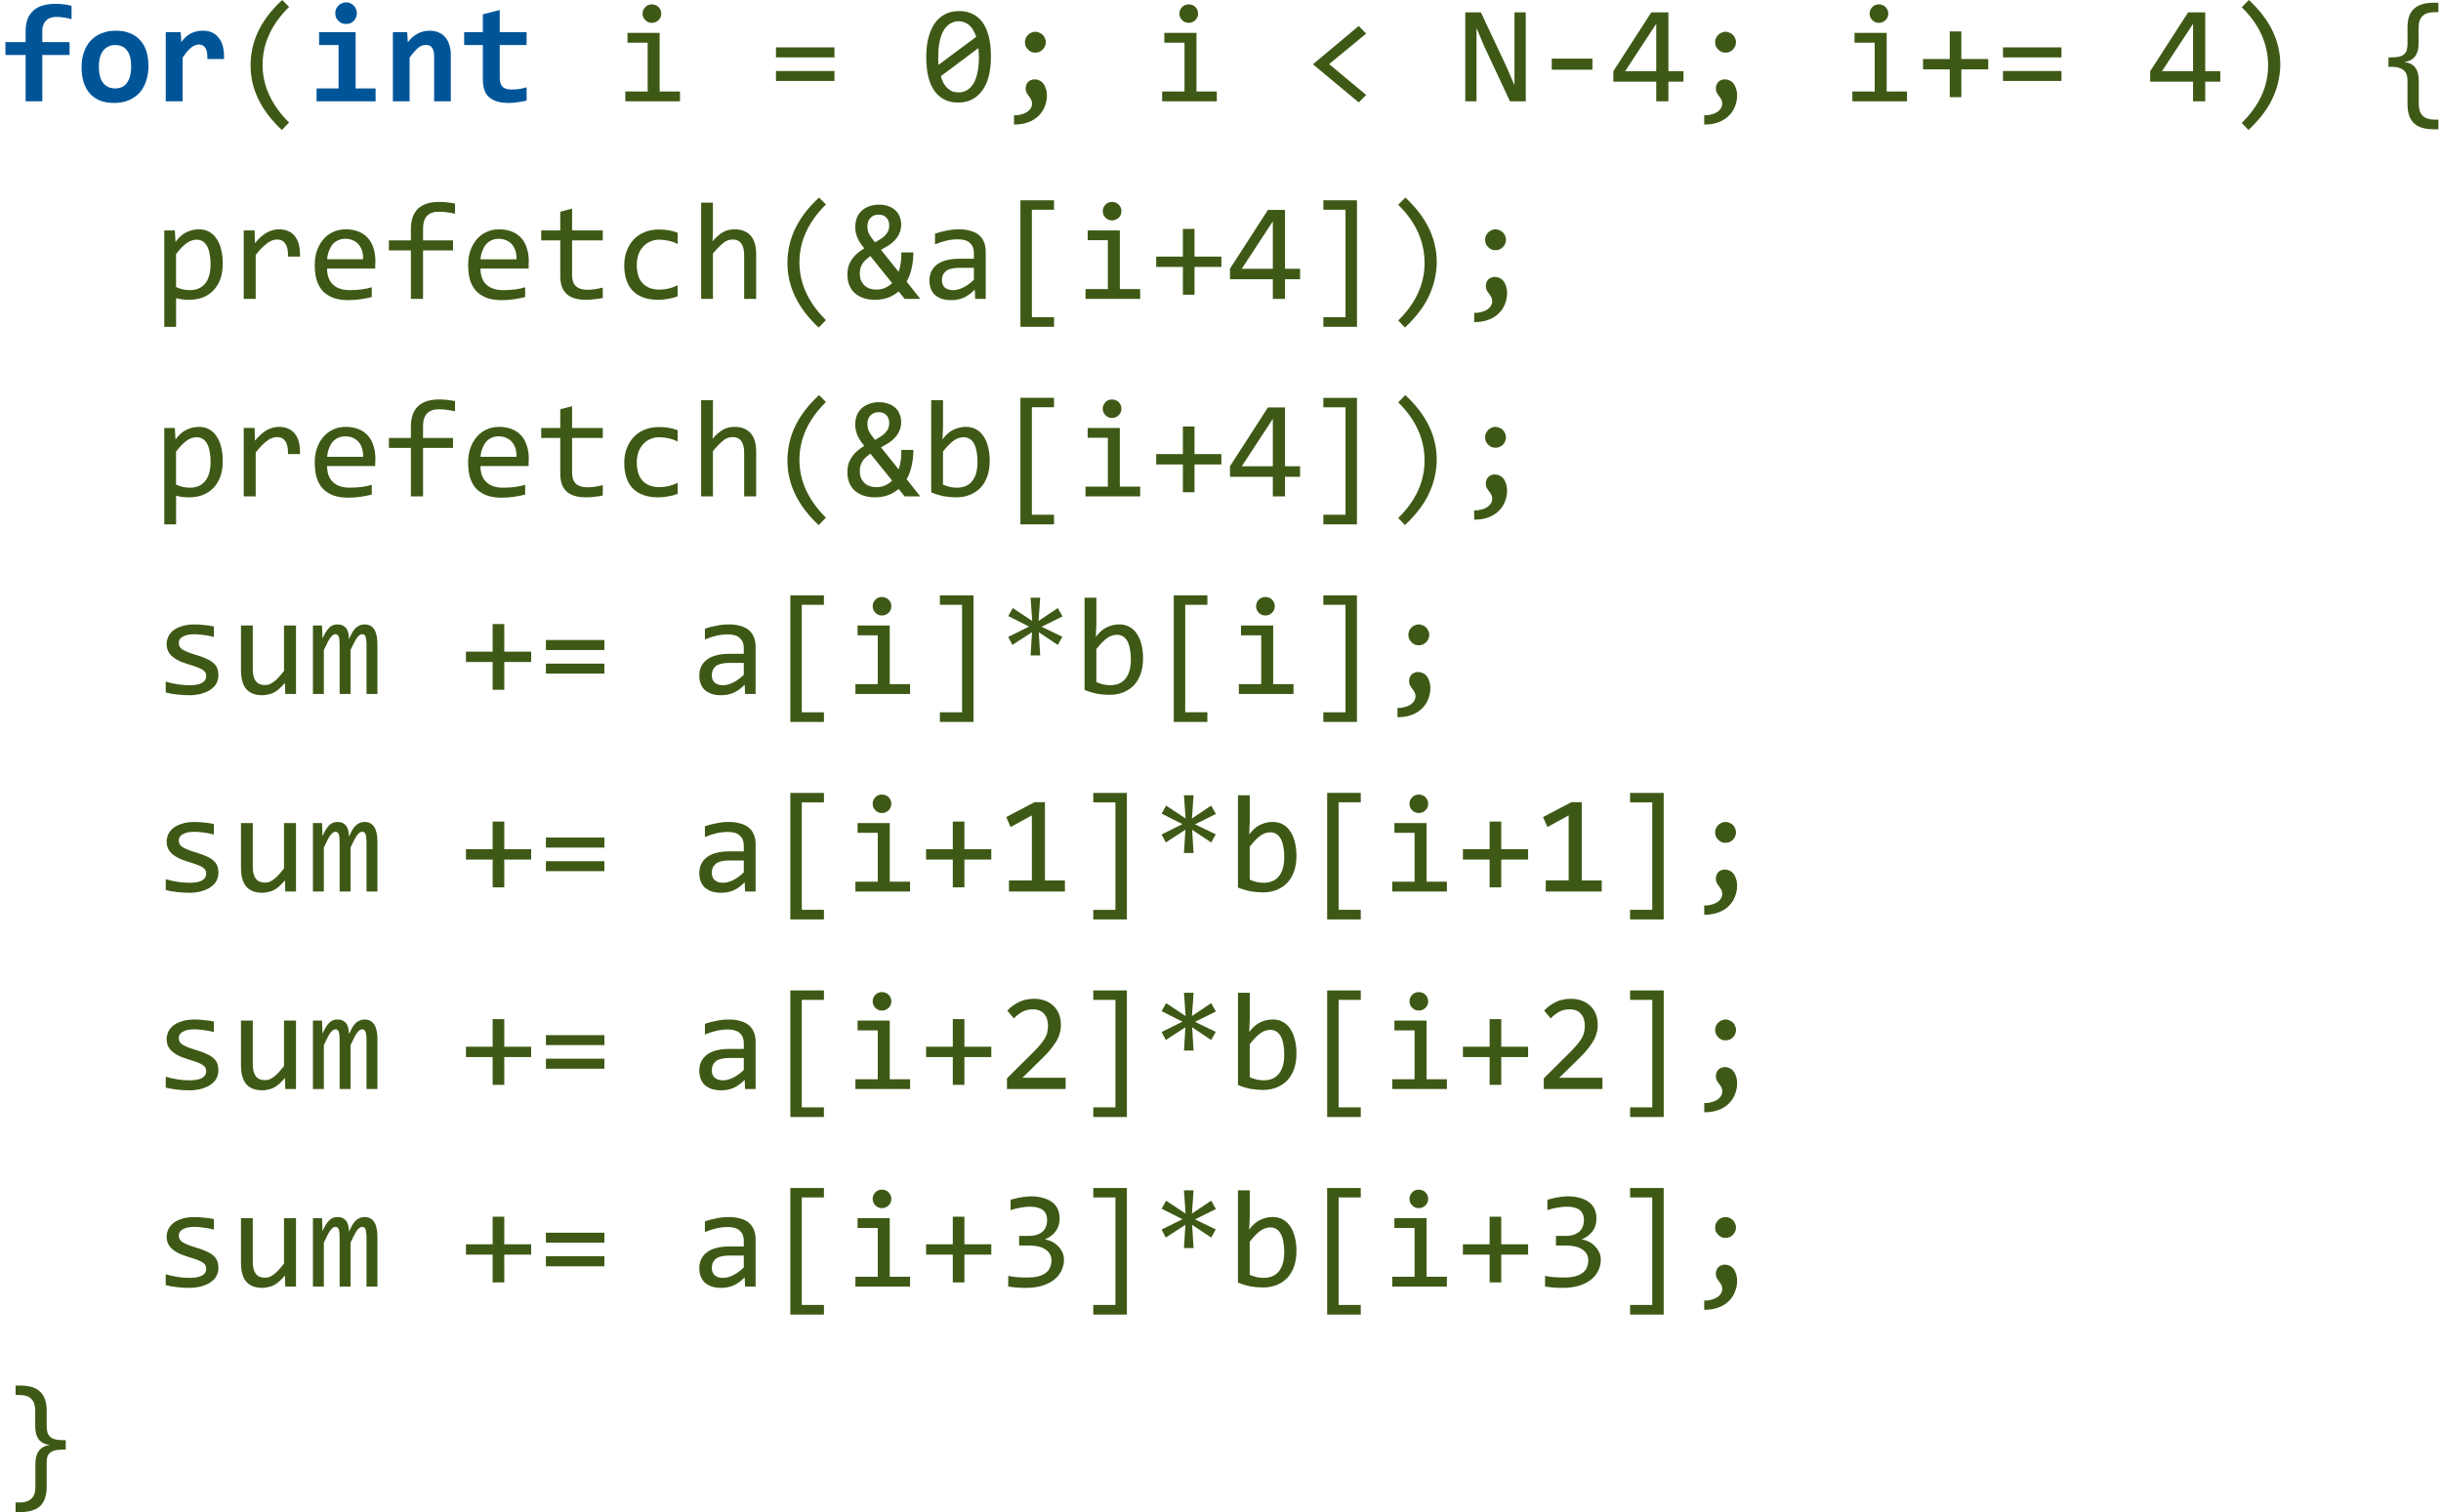 <?xml version="1.0" encoding="UTF-8" standalone="no"?>
<!-- Created with Inkscape (http://www.inkscape.org/) -->

<svg
   xmlns:dc="http://purl.org/dc/elements/1.1/"
   xmlns:cc="http://creativecommons.org/ns#"
   xmlns:rdf="http://www.w3.org/1999/02/22-rdf-syntax-ns#"
   xmlns:svg="http://www.w3.org/2000/svg"
   xmlns="http://www.w3.org/2000/svg"
   xmlns:sodipodi="http://sodipodi.sourceforge.net/DTD/sodipodi-0.dtd"
   xmlns:inkscape="http://www.inkscape.org/namespaces/inkscape"
   width="210"
   height="130.125"
   id="svg3225"
   version="1.1"
   inkscape:version="0.48.4 r9939"
   sodipodi:docname="stride_prefetch.svg">
  <defs
     id="defs3227" />
  <sodipodi:namedview
     id="base"
     pagecolor="#ffffff"
     bordercolor="#666666"
     borderopacity="1.0"
     inkscape:pageopacity="0.0"
     inkscape:pageshadow="2"
     inkscape:zoom="1.979899"
     inkscape:cx="162.70454"
     inkscape:cy="67.567879"
     inkscape:document-units="px"
     inkscape:current-layer="layer1"
     showgrid="false"
     inkscape:window-width="1366"
     inkscape:window-height="729"
     inkscape:window-x="0"
     inkscape:window-y="0"
     inkscape:window-maximized="1"
     fit-margin-top="0"
     fit-margin-left="0"
     fit-margin-right="0"
     fit-margin-bottom="0" />
  <g
     inkscape:label="Layer 1"
     inkscape:groupmode="layer"
     id="layer1"
     transform="translate(-751.349,-387.452)">
    <path
       style="fill:#005599;fill-rule:nonzero"
       inkscape:connector-curvature="0"
       d="m 757.505,389.108 q -0.25,-0.094 -0.609,-0.141 -0.359,-0.062 -0.719,-0.062 -0.25,0 -0.469,0.078 -0.219,0.062 -0.375,0.219 -0.156,0.141 -0.25,0.375 -0.094,0.219 -0.094,0.531 l 0,0.969 2.344,0 0,1.109 -2.344,0 0,3.984 -1.438,0 0,-3.984 -1.734,0 0,-1.109 1.734,0 0,-0.906 q 0,-0.641 0.172,-1.094 0.188,-0.453 0.516,-0.734 0.344,-0.297 0.812,-0.422 0.484,-0.141 1.078,-0.141 0.375,0 0.719,0.047 0.359,0.047 0.656,0.125 l 0,1.156 z m -6.156,1.109 0,0 z m 12.77,2.922 q 0,0.703 -0.203,1.297 -0.188,0.578 -0.562,1 -0.375,0.406 -0.922,0.641 -0.547,0.234 -1.25,0.234 -0.656,0 -1.188,-0.188 -0.516,-0.203 -0.875,-0.578 -0.359,-0.391 -0.562,-0.969 -0.188,-0.578 -0.188,-1.344 0,-0.719 0.203,-1.297 0.203,-0.578 0.578,-0.984 0.375,-0.406 0.922,-0.625 0.547,-0.234 1.234,-0.234 0.672,0 1.188,0.203 0.516,0.188 0.875,0.578 0.375,0.375 0.562,0.953 0.188,0.562 0.188,1.312 z m -1.484,0.047 q 0,-0.938 -0.359,-1.391 -0.344,-0.469 -1.016,-0.469 -0.375,0 -0.641,0.156 -0.266,0.141 -0.438,0.391 -0.172,0.25 -0.25,0.594 -0.078,0.344 -0.078,0.719 0,0.938 0.375,1.406 0.375,0.469 1.031,0.469 0.359,0 0.625,-0.141 0.266,-0.141 0.422,-0.391 0.172,-0.266 0.25,-0.609 0.078,-0.344 0.078,-0.734 z m 6.551,-0.656 q 0.016,-0.328 -0.031,-0.562 -0.031,-0.234 -0.141,-0.391 -0.094,-0.156 -0.234,-0.219 -0.141,-0.078 -0.312,-0.078 -0.328,0 -0.672,0.266 -0.328,0.266 -0.734,0.859 l 0,3.766 -1.453,0 0,-5.953 1.281,0 0.062,0.859 q 0.141,-0.219 0.328,-0.391 0.188,-0.188 0.406,-0.312 0.234,-0.141 0.5,-0.203 0.281,-0.078 0.609,-0.078 0.453,0 0.797,0.156 0.344,0.156 0.578,0.469 0.25,0.297 0.359,0.75 0.109,0.453 0.094,1.062 l -1.438,0 z"
       id="path3753" />
    <path
       style="fill:#3e5915;fill-rule:nonzero"
       inkscape:connector-curvature="0"
       d="m 775.595,398.639 q -2.688,-2.516 -2.688,-5.547 0,-0.703 0.141,-1.406 0.141,-0.703 0.453,-1.406 0.328,-0.719 0.844,-1.422 0.531,-0.719 1.281,-1.406 l 0.594,0.594 q -2.281,2.25 -2.281,4.984 0,1.359 0.578,2.609 0.578,1.25 1.703,2.359 l -0.625,0.641 z"
       id="path3755" />
    <path
       style="fill:#005599;fill-rule:nonzero"
       inkscape:connector-curvature="0"
       d="m 782.052,388.593 q 0,0.188 -0.078,0.359 -0.062,0.172 -0.188,0.297 -0.125,0.125 -0.297,0.203 -0.156,0.062 -0.359,0.062 -0.203,0 -0.375,-0.062 -0.172,-0.078 -0.297,-0.203 -0.125,-0.125 -0.203,-0.297 -0.062,-0.172 -0.062,-0.359 0,-0.203 0.062,-0.359 0.078,-0.172 0.203,-0.297 0.125,-0.141 0.297,-0.203 0.172,-0.078 0.375,-0.078 0.203,0 0.359,0.078 0.172,0.062 0.297,0.203 0.125,0.125 0.188,0.297 0.078,0.156 0.078,0.359 z m -1.578,2.734 -1.672,0 0,-1.109 3.141,0 0,4.844 1.719,0 0,1.109 -5.078,0 0,-1.109 1.891,0 0,-3.734 z m 8.223,4.844 0,-3.875 q 0,-0.984 -0.719,-0.984 -0.359,0 -0.703,0.297 -0.328,0.297 -0.688,0.797 l 0,3.766 -1.438,0 0,-5.953 1.234,0 0.047,0.875 q 0.172,-0.219 0.359,-0.406 0.203,-0.188 0.438,-0.312 0.234,-0.141 0.484,-0.203 0.266,-0.078 0.594,-0.078 0.469,0 0.797,0.156 0.344,0.141 0.562,0.422 0.234,0.266 0.344,0.656 0.125,0.375 0.125,0.844 l 0,4 -1.438,0 z m 7.957,-0.062 q -0.375,0.094 -0.781,0.141 -0.391,0.062 -0.734,0.062 -0.594,0 -1.016,-0.125 -0.422,-0.125 -0.703,-0.375 -0.281,-0.25 -0.406,-0.641 -0.125,-0.391 -0.125,-0.938 l 0,-2.906 -1.609,0 0,-1.109 1.609,0 0,-1.531 1.453,-0.375 0,1.906 2.312,0 0,1.109 -2.312,0 0,2.797 q 0,0.516 0.234,0.781 0.234,0.25 0.797,0.25 0.344,0 0.672,-0.047 0.344,-0.062 0.609,-0.141 l 0,1.141 z"
       id="path3757" />
    <path
       style="fill:#3e5915;fill-rule:nonzero"
       inkscape:connector-curvature="0"
       d="m 807.067,391.124 -1.734,0 0,-0.844 2.766,0 0,5.047 1.75,0 0,0.844 -4.703,0 0,-0.844 1.922,0 0,-4.203 z m 0.359,-3.297 q 0.172,0 0.312,0.062 0.156,0.047 0.266,0.172 0.109,0.109 0.172,0.25 0.062,0.141 0.062,0.312 0,0.156 -0.062,0.312 -0.062,0.141 -0.172,0.25 -0.109,0.109 -0.266,0.172 -0.141,0.062 -0.312,0.062 -0.172,0 -0.312,-0.062 -0.141,-0.062 -0.25,-0.172 -0.109,-0.109 -0.172,-0.25 -0.062,-0.156 -0.062,-0.312 0,-0.172 0.062,-0.312 0.062,-0.141 0.172,-0.25 0.109,-0.125 0.25,-0.172 0.141,-0.062 0.312,-0.062 z m 15.711,4.562 -5.031,0 0,-0.859 5.031,0 0,0.859 z m 0,2.031 -5.031,0 0,-0.859 5.031,0 0,0.859 z m 13.461,-2.078 q 0,0.875 -0.172,1.609 -0.172,0.719 -0.531,1.234 -0.359,0.516 -0.891,0.812 -0.531,0.281 -1.25,0.281 -0.609,0 -1.109,-0.234 -0.5,-0.234 -0.859,-0.703 -0.359,-0.484 -0.562,-1.234 -0.188,-0.75 -0.188,-1.766 0,-0.875 0.172,-1.594 0.188,-0.734 0.531,-1.25 0.359,-0.531 0.891,-0.812 0.547,-0.281 1.25,-0.281 0.609,0 1.109,0.234 0.516,0.234 0.875,0.719 0.359,0.484 0.547,1.234 0.188,0.734 0.188,1.75 z m -1.031,0.031 q 0,-0.188 -0.016,-0.391 -0.016,-0.203 -0.031,-0.391 l -3.234,2.422 q 0.094,0.297 0.219,0.562 0.141,0.25 0.328,0.438 0.188,0.188 0.422,0.297 0.25,0.094 0.562,0.094 0.406,0 0.719,-0.188 0.328,-0.203 0.562,-0.578 0.234,-0.391 0.344,-0.953 0.125,-0.562 0.125,-1.312 z m -3.5,-0.062 q 0,0.172 0,0.359 0,0.188 0.031,0.359 l 3.234,-2.406 q -0.094,-0.297 -0.234,-0.531 -0.125,-0.25 -0.312,-0.422 -0.188,-0.188 -0.438,-0.281 -0.234,-0.109 -0.531,-0.109 -0.391,0 -0.719,0.203 -0.328,0.188 -0.562,0.578 -0.219,0.375 -0.344,0.938 -0.125,0.562 -0.125,1.312 z m 6.52,5.062 q 0.297,0.016 0.578,-0.062 0.281,-0.062 0.484,-0.188 0.219,-0.125 0.344,-0.312 0.141,-0.188 0.141,-0.422 0,-0.25 -0.094,-0.391 -0.078,-0.156 -0.188,-0.281 -0.109,-0.141 -0.188,-0.281 -0.078,-0.156 -0.078,-0.391 0,-0.125 0.047,-0.266 0.047,-0.141 0.141,-0.25 0.094,-0.109 0.234,-0.172 0.156,-0.078 0.359,-0.078 0.203,0 0.391,0.094 0.203,0.078 0.344,0.266 0.141,0.172 0.219,0.438 0.094,0.25 0.094,0.609 0,0.484 -0.188,0.938 -0.172,0.453 -0.531,0.797 -0.344,0.344 -0.875,0.547 -0.531,0.203 -1.234,0.203 l 0,-0.797 z m 1.828,-7.188 q 0.188,0 0.344,0.078 0.172,0.062 0.297,0.188 0.125,0.125 0.188,0.297 0.078,0.156 0.078,0.328 0,0.188 -0.078,0.359 -0.062,0.156 -0.188,0.281 -0.125,0.125 -0.297,0.203 -0.156,0.062 -0.344,0.062 -0.188,0 -0.344,-0.062 -0.156,-0.078 -0.281,-0.203 -0.125,-0.125 -0.203,-0.281 -0.062,-0.172 -0.062,-0.359 0,-0.172 0.062,-0.328 0.078,-0.172 0.203,-0.297 0.125,-0.125 0.281,-0.188 0.156,-0.078 0.344,-0.078 z m 12.836,0.938 -1.734,0 0,-0.844 2.766,0 0,5.047 1.75,0 0,0.844 -4.703,0 0,-0.844 1.922,0 0,-4.203 z m 0.359,-3.297 q 0.172,0 0.312,0.062 0.156,0.047 0.266,0.172 0.109,0.109 0.172,0.25 0.062,0.141 0.062,0.312 0,0.156 -0.062,0.312 -0.062,0.141 -0.172,0.25 -0.109,0.109 -0.266,0.172 -0.141,0.062 -0.312,0.062 -0.172,0 -0.312,-0.062 -0.141,-0.062 -0.25,-0.172 -0.109,-0.109 -0.172,-0.25 -0.062,-0.156 -0.062,-0.312 0,-0.172 0.062,-0.312 0.062,-0.141 0.172,-0.25 0.109,-0.125 0.25,-0.172 0.141,-0.062 0.312,-0.062 z m 15.273,7.797 -0.641,0.641 -3.938,-3.281 3.938,-3.297 0.641,0.656 -3.188,2.625 3.188,2.656 z m 13.727,0.547 -1.359,0 -2.234,-4.781 -0.641,-1.531 0,3.859 0,2.453 -0.969,0 0,-7.656 1.344,0 2.125,4.516 0.766,1.75 0,-4.094 0,-2.172 0.969,0 0,7.656 z m 5.738,-2.719 -3.5,0 0,-0.953 3.5,0 0,0.953 z m 7.832,1.031 -1.297,0 0,1.688 -1.047,0 0,-1.688 -3.688,0 0,-0.906 3.266,-5.062 1.469,0 0,5.062 1.297,0 0,0.906 z m -2.344,-4.984 -2.672,4.078 2.672,0 0,-4.078 z m 4.129,7.875 q 0.297,0.016 0.578,-0.062 0.281,-0.062 0.484,-0.188 0.219,-0.125 0.344,-0.312 0.141,-0.188 0.141,-0.422 0,-0.25 -0.094,-0.391 -0.078,-0.156 -0.188,-0.281 -0.109,-0.141 -0.188,-0.281 -0.078,-0.156 -0.078,-0.391 0,-0.125 0.047,-0.266 0.047,-0.141 0.141,-0.25 0.094,-0.109 0.234,-0.172 0.156,-0.078 0.359,-0.078 0.203,0 0.391,0.094 0.203,0.078 0.344,0.266 0.141,0.172 0.219,0.438 0.094,0.25 0.094,0.609 0,0.484 -0.188,0.938 -0.172,0.453 -0.531,0.797 -0.344,0.344 -0.875,0.547 -0.531,0.203 -1.234,0.203 l 0,-0.797 z m 1.828,-7.188 q 0.188,0 0.344,0.078 0.172,0.062 0.297,0.188 0.125,0.125 0.188,0.297 0.078,0.156 0.078,0.328 0,0.188 -0.078,0.359 -0.062,0.156 -0.188,0.281 -0.125,0.125 -0.297,0.203 -0.156,0.062 -0.344,0.062 -0.188,0 -0.344,-0.062 -0.156,-0.078 -0.281,-0.203 -0.125,-0.125 -0.203,-0.281 -0.062,-0.172 -0.062,-0.359 0,-0.172 0.062,-0.328 0.078,-0.172 0.203,-0.297 0.125,-0.125 0.281,-0.188 0.156,-0.078 0.344,-0.078 z m 12.836,0.938 -1.734,0 0,-0.844 2.766,0 0,5.047 1.75,0 0,0.844 -4.703,0 0,-0.844 1.922,0 0,-4.203 z m 0.359,-3.297 q 0.172,0 0.312,0.062 0.156,0.047 0.266,0.172 0.109,0.109 0.172,0.25 0.062,0.141 0.062,0.312 0,0.156 -0.062,0.312 -0.062,0.141 -0.172,0.25 -0.109,0.109 -0.266,0.172 -0.141,0.062 -0.312,0.062 -0.172,0 -0.312,-0.062 -0.141,-0.062 -0.25,-0.172 -0.109,-0.109 -0.172,-0.25 -0.062,-0.156 -0.062,-0.312 0,-0.172 0.062,-0.312 0.062,-0.141 0.172,-0.25 0.109,-0.125 0.25,-0.172 0.141,-0.062 0.312,-0.062 z m 9.41,5.594 -2.312,0 0,2.391 -1,0 0,-2.391 -2.297,0 0,-0.891 2.297,0 0,-2.375 1,0 0,2.375 2.312,0 0,0.891 z m 6.301,-1.031 -5.031,0 0,-0.859 5.031,0 0,0.859 z m 0,2.031 -5.031,0 0,-0.859 5.031,0 0,0.859 z m 13.664,0.062 -1.297,0 0,1.688 -1.047,0 0,-1.688 -3.688,0 0,-0.906 3.266,-5.062 1.469,0 0,5.062 1.297,0 0,0.906 z m -2.344,-4.984 -2.672,4.078 2.672,0 0,-4.078 z m 4.801,-2.047 q 2.703,2.5 2.703,5.562 0,0.625 -0.141,1.312 -0.125,0.672 -0.438,1.391 -0.297,0.719 -0.828,1.438 -0.531,0.734 -1.328,1.484 l -0.578,-0.609 q 1.141,-1.125 1.703,-2.359 0.562,-1.234 0.562,-2.578 0,-2.797 -2.266,-5.016 l 0.609,-0.625 z m 16.305,11.125 -0.422,0 q -1.141,0 -1.688,-0.531 -0.547,-0.531 -0.547,-1.609 l 0,-2.016 q 0,-0.297 -0.062,-0.516 -0.062,-0.219 -0.234,-0.375 -0.156,-0.156 -0.422,-0.234 -0.266,-0.094 -0.672,-0.094 l -0.25,0 0,-0.812 0.25,0 q 0.422,0 0.688,-0.062 0.281,-0.078 0.422,-0.219 0.156,-0.141 0.219,-0.359 0.062,-0.234 0.062,-0.531 l 0,-1.391 q 0,-0.5 0.109,-0.891 0.125,-0.391 0.391,-0.672 0.266,-0.281 0.688,-0.422 0.422,-0.156 1.047,-0.156 l 0.422,0 0,0.812 -0.344,0 q -1.359,0 -1.359,1.328 l 0,1.359 q 0,1.438 -1.234,1.609 1.25,0.125 1.25,1.609 l 0,2 q 0,1.344 1.344,1.344 l 0.344,0 0,0.828 z"
       id="path3759" />
    <path
       style="fill:#3e5915;fill-rule:nonzero"
       inkscape:connector-curvature="0"
       d="m 770.513,410.124 q 0,0.781 -0.219,1.375 -0.219,0.578 -0.609,0.969 -0.391,0.391 -0.922,0.594 -0.516,0.188 -1.141,0.188 -0.281,0 -0.562,-0.031 -0.266,-0.031 -0.562,-0.109 l 0,2.469 -1.016,0 0,-8.297 0.906,0 0.062,0.984 q 0.438,-0.594 0.938,-0.828 0.5,-0.25 1.078,-0.25 0.516,0 0.891,0.219 0.375,0.203 0.625,0.594 0.266,0.375 0.391,0.922 0.141,0.531 0.141,1.203 z m -1.047,0.047 q 0,-0.469 -0.078,-0.844 -0.062,-0.391 -0.203,-0.656 -0.141,-0.281 -0.375,-0.438 -0.234,-0.156 -0.547,-0.156 -0.188,0 -0.391,0.062 -0.203,0.062 -0.422,0.203 -0.203,0.141 -0.438,0.375 -0.234,0.234 -0.516,0.594 l 0,2.844 q 0.281,0.125 0.594,0.203 0.312,0.062 0.609,0.062 0.828,0 1.297,-0.562 0.469,-0.562 0.469,-1.688 z m 2.848,-2.891 0.938,0 0.031,1.094 q 0.516,-0.625 1.016,-0.906 0.516,-0.281 1.031,-0.281 0.922,0 1.391,0.594 0.469,0.578 0.438,1.75 l -1.031,0 q 0.016,-0.766 -0.234,-1.109 -0.234,-0.359 -0.703,-0.359 -0.203,0 -0.422,0.078 -0.203,0.062 -0.422,0.234 -0.219,0.156 -0.469,0.406 -0.25,0.25 -0.531,0.609 l 0,3.781 -1.031,0 0,-5.891 z m 11.332,2.641 q 0,0.219 -0.016,0.359 0,0.141 0,0.281 l -4.141,0 q 0,0.891 0.5,1.375 0.516,0.484 1.453,0.484 0.266,0 0.516,-0.016 0.266,-0.016 0.5,-0.047 0.25,-0.047 0.469,-0.078 0.219,-0.047 0.406,-0.109 l 0,0.844 q -0.422,0.109 -0.953,0.188 -0.516,0.078 -1.078,0.078 -0.75,0 -1.297,-0.203 -0.547,-0.219 -0.906,-0.594 -0.344,-0.391 -0.516,-0.953 -0.156,-0.578 -0.156,-1.297 0,-0.609 0.172,-1.156 0.188,-0.562 0.531,-0.984 0.344,-0.422 0.828,-0.656 0.5,-0.25 1.141,-0.25 0.609,0 1.078,0.188 0.484,0.188 0.812,0.547 0.328,0.359 0.484,0.875 0.172,0.5 0.172,1.125 z m -1.062,-0.156 q 0.016,-0.391 -0.078,-0.703 -0.094,-0.328 -0.297,-0.562 -0.188,-0.234 -0.484,-0.359 -0.281,-0.141 -0.672,-0.141 -0.328,0 -0.609,0.125 -0.281,0.125 -0.484,0.359 -0.188,0.234 -0.312,0.562 -0.125,0.328 -0.156,0.719 l 3.094,0 z m 7.91,-3.922 q -0.797,-0.172 -1.375,-0.172 -1.375,0 -1.375,1.438 l 0,1.031 2.578,0 0,0.859 -2.578,0 0,4.172 -1.047,0 0,-4.172 -1.891,0 0,-0.859 1.891,0 0,-0.969 q 0,-2.344 2.453,-2.344 0.609,0 1.344,0.141 l 0,0.875 z m -6.156,1.438 0,0 z m 12.504,2.641 q 0,0.219 -0.016,0.359 0,0.141 0,0.281 l -4.141,0 q 0,0.891 0.5,1.375 0.516,0.484 1.453,0.484 0.266,0 0.516,-0.016 0.266,-0.016 0.5,-0.047 0.25,-0.047 0.469,-0.078 0.219,-0.047 0.406,-0.109 l 0,0.844 q -0.422,0.109 -0.953,0.188 -0.516,0.078 -1.078,0.078 -0.75,0 -1.297,-0.203 -0.547,-0.219 -0.906,-0.594 -0.344,-0.391 -0.516,-0.953 -0.156,-0.578 -0.156,-1.297 0,-0.609 0.172,-1.156 0.188,-0.562 0.531,-0.984 0.344,-0.422 0.828,-0.656 0.5,-0.25 1.141,-0.25 0.609,0 1.078,0.188 0.484,0.188 0.812,0.547 0.328,0.359 0.484,0.875 0.172,0.5 0.172,1.125 z m -1.062,-0.156 q 0.016,-0.391 -0.078,-0.703 -0.094,-0.328 -0.297,-0.562 -0.188,-0.234 -0.484,-0.359 -0.281,-0.141 -0.672,-0.141 -0.328,0 -0.609,0.125 -0.281,0.125 -0.484,0.359 -0.188,0.234 -0.312,0.562 -0.125,0.328 -0.156,0.719 l 3.094,0 z m 7.426,3.328 q -0.344,0.078 -0.719,0.109 -0.359,0.047 -0.734,0.047 -1.109,0 -1.656,-0.5 -0.547,-0.5 -0.547,-1.531 l 0,-3.078 -1.641,0 0,-0.859 1.641,0 0,-1.609 1.016,-0.266 0,1.875 2.641,0 0,0.859 -2.641,0 0,2.984 q 0,0.641 0.328,0.953 0.344,0.312 1,0.312 0.281,0 0.609,-0.047 0.344,-0.047 0.703,-0.141 l 0,0.891 z m 6.441,-0.141 q -0.406,0.156 -0.828,0.219 -0.422,0.078 -0.859,0.078 -1.391,0 -2.156,-0.75 -0.75,-0.766 -0.75,-2.219 0,-0.688 0.219,-1.25 0.219,-0.578 0.609,-0.984 0.391,-0.406 0.938,-0.625 0.547,-0.219 1.203,-0.219 0.453,0 0.844,0.062 0.406,0.062 0.781,0.219 l 0,0.969 q -0.391,-0.203 -0.781,-0.281 -0.391,-0.094 -0.812,-0.094 -0.406,0 -0.75,0.156 -0.344,0.141 -0.609,0.422 -0.266,0.281 -0.422,0.688 -0.141,0.406 -0.141,0.906 0,1.062 0.516,1.594 0.516,0.531 1.438,0.531 0.406,0 0.797,-0.094 0.391,-0.094 0.766,-0.281 l 0,0.953 z m 6.754,0.219 -1.031,0 0,-3.75 q 0,-0.688 -0.25,-1.016 -0.25,-0.344 -0.734,-0.344 -0.203,0 -0.391,0.062 -0.172,0.047 -0.359,0.188 -0.188,0.141 -0.422,0.375 -0.234,0.234 -0.531,0.578 l 0,3.906 -1.016,0 0,-8.281 1.016,0 0,2.391 -0.031,0.938 q 0.234,-0.297 0.469,-0.484 0.234,-0.203 0.469,-0.328 0.234,-0.125 0.469,-0.172 0.234,-0.047 0.5,-0.047 0.875,0 1.359,0.531 0.484,0.531 0.484,1.609 l 0,3.844 z m 5.379,2.469 q -2.688,-2.516 -2.688,-5.547 0,-0.703 0.141,-1.406 0.141,-0.703 0.453,-1.406 0.328,-0.719 0.844,-1.422 0.531,-0.719 1.281,-1.406 l 0.594,0.594 q -2.281,2.25 -2.281,4.984 0,1.359 0.578,2.609 0.578,1.25 1.703,2.359 l -0.625,0.641 z m 8.145,-6.469 q 0,0.766 -0.156,1.406 -0.141,0.625 -0.422,1.109 l 1.172,1.484 -1.344,0 -0.516,-0.641 q -0.422,0.359 -0.938,0.547 -0.516,0.172 -1.109,0.172 -0.562,0 -1,-0.156 -0.438,-0.156 -0.75,-0.438 -0.297,-0.281 -0.453,-0.672 -0.156,-0.406 -0.156,-0.875 0,-0.453 0.109,-0.797 0.125,-0.344 0.328,-0.609 0.203,-0.281 0.453,-0.484 0.266,-0.219 0.562,-0.391 l -0.141,-0.188 q -0.328,-0.391 -0.484,-0.812 -0.156,-0.422 -0.156,-0.812 0,-0.422 0.125,-0.781 0.141,-0.359 0.391,-0.609 0.266,-0.266 0.656,-0.406 0.391,-0.156 0.875,-0.156 0.469,0 0.828,0.141 0.359,0.125 0.594,0.359 0.25,0.234 0.359,0.547 0.125,0.312 0.125,0.656 0,0.438 -0.156,0.766 -0.141,0.328 -0.391,0.594 -0.234,0.25 -0.547,0.453 -0.312,0.188 -0.641,0.375 l 1.516,1.891 q 0.25,-0.688 0.234,-1.672 l 1.031,0 z m -4.609,1.812 q 0,0.312 0.094,0.578 0.109,0.25 0.297,0.438 0.188,0.188 0.453,0.281 0.266,0.094 0.594,0.094 0.766,0 1.344,-0.562 l -1.875,-2.328 q -0.188,0.141 -0.359,0.297 -0.172,0.141 -0.297,0.328 -0.109,0.172 -0.188,0.391 -0.062,0.219 -0.062,0.484 z m 2.531,-4.125 q 0,-0.438 -0.25,-0.688 -0.234,-0.25 -0.656,-0.25 -0.234,0 -0.422,0.078 -0.172,0.078 -0.297,0.219 -0.125,0.125 -0.188,0.312 -0.062,0.172 -0.062,0.391 0,0.312 0.109,0.594 0.125,0.266 0.391,0.594 l 0.156,0.203 q 0.25,-0.141 0.469,-0.281 0.234,-0.141 0.391,-0.312 0.172,-0.172 0.266,-0.375 0.094,-0.219 0.094,-0.484 z m 7.395,6.312 -0.031,-0.797 q -0.469,0.484 -0.969,0.703 -0.5,0.203 -1.047,0.203 -0.5,0 -0.859,-0.125 -0.359,-0.141 -0.594,-0.359 -0.219,-0.234 -0.328,-0.531 -0.109,-0.312 -0.109,-0.672 0,-0.875 0.656,-1.375 0.656,-0.5 1.953,-0.5 l 1.219,0 0,-0.516 q 0,-0.531 -0.344,-0.844 -0.328,-0.312 -1.016,-0.312 -0.5,0 -0.984,0.109 -0.484,0.109 -1,0.328 l 0,-0.922 q 0.203,-0.078 0.438,-0.141 0.234,-0.062 0.5,-0.109 0.266,-0.062 0.547,-0.094 0.297,-0.031 0.578,-0.031 0.547,0 0.969,0.125 0.422,0.109 0.719,0.344 0.297,0.234 0.453,0.609 0.156,0.359 0.156,0.844 l 0,4.062 -0.906,0 z m -0.109,-2.672 -1.297,0 q -0.375,0 -0.656,0.078 -0.281,0.062 -0.453,0.203 -0.172,0.141 -0.266,0.344 -0.078,0.188 -0.078,0.438 0,0.172 0.047,0.328 0.062,0.156 0.172,0.281 0.125,0.109 0.312,0.188 0.188,0.062 0.453,0.062 0.344,0 0.797,-0.203 0.469,-0.219 0.969,-0.688 l 0,-1.031 z m 6.895,5.078 -2.891,0 0,-10.891 2.891,0 0,0.812 -1.906,0 0,9.25 1.906,0 0,0.828 z m 4.629,-7.453 -1.734,0 0,-0.844 2.766,0 0,5.047 1.75,0 0,0.844 -4.703,0 0,-0.844 1.922,0 0,-4.203 z m 0.359,-3.297 q 0.172,0 0.312,0.062 0.156,0.047 0.266,0.172 0.109,0.109 0.172,0.25 0.062,0.141 0.062,0.312 0,0.156 -0.062,0.312 -0.062,0.141 -0.172,0.25 -0.109,0.109 -0.266,0.172 -0.141,0.062 -0.312,0.062 -0.172,0 -0.312,-0.062 -0.141,-0.062 -0.25,-0.172 -0.109,-0.109 -0.172,-0.25 -0.062,-0.156 -0.062,-0.312 0,-0.172 0.062,-0.312 0.062,-0.141 0.172,-0.25 0.109,-0.125 0.25,-0.172 0.141,-0.062 0.312,-0.062 z m 9.41,5.594 -2.312,0 0,2.391 -1,0 0,-2.391 -2.297,0 0,-0.891 2.297,0 0,-2.375 1,0 0,2.375 2.312,0 0,0.891 z m 6.77,1.062 -1.297,0 0,1.688 -1.047,0 0,-1.688 -3.688,0 0,-0.906 3.266,-5.062 1.469,0 0,5.062 1.297,0 0,0.906 z m -2.344,-4.984 -2.672,4.078 2.672,0 0,-4.078 z m 7.238,9.078 -2.891,0 0,-0.828 1.906,0 0,-9.25 -1.906,0 0,-0.812 2.891,0 0,10.891 z m 4.16,-11.125 q 2.703,2.5 2.703,5.562 0,0.625 -0.141,1.312 -0.125,0.672 -0.438,1.391 -0.297,0.719 -0.828,1.438 -0.531,0.734 -1.328,1.484 l -0.578,-0.609 q 1.141,-1.125 1.703,-2.359 0.562,-1.234 0.562,-2.578 0,-2.797 -2.266,-5.016 l 0.609,-0.625 z m 5.926,9.922 q 0.297,0.016 0.578,-0.062 0.281,-0.062 0.484,-0.188 0.219,-0.125 0.344,-0.312 0.141,-0.188 0.141,-0.422 0,-0.25 -0.094,-0.391 -0.078,-0.156 -0.188,-0.281 -0.109,-0.141 -0.188,-0.281 -0.078,-0.156 -0.078,-0.391 0,-0.125 0.047,-0.266 0.047,-0.141 0.141,-0.25 0.094,-0.109 0.234,-0.172 0.156,-0.078 0.359,-0.078 0.203,0 0.391,0.094 0.203,0.078 0.344,0.266 0.141,0.172 0.219,0.438 0.094,0.25 0.094,0.609 0,0.484 -0.188,0.938 -0.172,0.453 -0.531,0.797 -0.344,0.344 -0.875,0.547 -0.531,0.203 -1.234,0.203 l 0,-0.797 z m 1.828,-7.188 q 0.188,0 0.344,0.078 0.172,0.062 0.297,0.188 0.125,0.125 0.188,0.297 0.078,0.156 0.078,0.328 0,0.188 -0.078,0.359 -0.062,0.156 -0.188,0.281 -0.125,0.125 -0.297,0.203 -0.156,0.062 -0.344,0.062 -0.188,0 -0.344,-0.062 -0.156,-0.078 -0.281,-0.203 -0.125,-0.125 -0.203,-0.281 -0.062,-0.172 -0.062,-0.359 0,-0.172 0.062,-0.328 0.078,-0.172 0.203,-0.297 0.125,-0.125 0.281,-0.188 0.156,-0.078 0.344,-0.078 z"
       id="path3761" />
    <path
       style="fill:#3e5915;fill-rule:nonzero"
       inkscape:connector-curvature="0"
       d="m 770.513,427.124 q 0,0.781 -0.219,1.375 -0.219,0.578 -0.609,0.969 -0.391,0.391 -0.922,0.594 -0.516,0.188 -1.141,0.188 -0.281,0 -0.562,-0.031 -0.266,-0.031 -0.562,-0.109 l 0,2.469 -1.016,0 0,-8.297 0.906,0 0.062,0.984 q 0.438,-0.594 0.938,-0.828 0.5,-0.25 1.078,-0.25 0.516,0 0.891,0.219 0.375,0.203 0.625,0.594 0.266,0.375 0.391,0.922 0.141,0.531 0.141,1.203 z m -1.047,0.047 q 0,-0.469 -0.078,-0.844 -0.062,-0.391 -0.203,-0.656 -0.141,-0.281 -0.375,-0.438 -0.234,-0.156 -0.547,-0.156 -0.188,0 -0.391,0.062 -0.203,0.062 -0.422,0.203 -0.203,0.141 -0.438,0.375 -0.234,0.234 -0.516,0.594 l 0,2.844 q 0.281,0.125 0.594,0.203 0.312,0.062 0.609,0.062 0.828,0 1.297,-0.562 0.469,-0.562 0.469,-1.688 z m 2.848,-2.891 0.938,0 0.031,1.094 q 0.516,-0.625 1.016,-0.906 0.516,-0.281 1.031,-0.281 0.922,0 1.391,0.594 0.469,0.578 0.438,1.75 l -1.031,0 q 0.016,-0.766 -0.234,-1.109 -0.234,-0.359 -0.703,-0.359 -0.203,0 -0.422,0.078 -0.203,0.062 -0.422,0.234 -0.219,0.156 -0.469,0.406 -0.25,0.25 -0.531,0.609 l 0,3.781 -1.031,0 0,-5.891 z m 11.332,2.641 q 0,0.219 -0.016,0.359 0,0.141 0,0.281 l -4.141,0 q 0,0.891 0.5,1.375 0.516,0.484 1.453,0.484 0.266,0 0.516,-0.016 0.266,-0.016 0.5,-0.047 0.25,-0.047 0.469,-0.078 0.219,-0.047 0.406,-0.109 l 0,0.844 q -0.422,0.109 -0.953,0.188 -0.516,0.078 -1.078,0.078 -0.75,0 -1.297,-0.203 -0.547,-0.219 -0.906,-0.594 -0.344,-0.391 -0.516,-0.953 -0.156,-0.578 -0.156,-1.297 0,-0.609 0.172,-1.156 0.188,-0.562 0.531,-0.984 0.344,-0.422 0.828,-0.656 0.5,-0.25 1.141,-0.25 0.609,0 1.078,0.188 0.484,0.188 0.812,0.547 0.328,0.359 0.484,0.875 0.172,0.5 0.172,1.125 z m -1.062,-0.156 q 0.016,-0.391 -0.078,-0.703 -0.094,-0.328 -0.297,-0.562 -0.188,-0.234 -0.484,-0.359 -0.281,-0.141 -0.672,-0.141 -0.328,0 -0.609,0.125 -0.281,0.125 -0.484,0.359 -0.188,0.234 -0.312,0.562 -0.125,0.328 -0.156,0.719 l 3.094,0 z m 7.91,-3.922 q -0.797,-0.172 -1.375,-0.172 -1.375,0 -1.375,1.438 l 0,1.031 2.578,0 0,0.859 -2.578,0 0,4.172 -1.047,0 0,-4.172 -1.891,0 0,-0.859 1.891,0 0,-0.969 q 0,-2.344 2.453,-2.344 0.609,0 1.344,0.141 l 0,0.875 z m -6.156,1.438 0,0 z m 12.504,2.641 q 0,0.219 -0.016,0.359 0,0.141 0,0.281 l -4.141,0 q 0,0.891 0.5,1.375 0.516,0.484 1.453,0.484 0.266,0 0.516,-0.016 0.266,-0.016 0.5,-0.047 0.25,-0.047 0.469,-0.078 0.219,-0.047 0.406,-0.109 l 0,0.844 q -0.422,0.109 -0.953,0.188 -0.516,0.078 -1.078,0.078 -0.75,0 -1.297,-0.203 -0.547,-0.219 -0.906,-0.594 -0.344,-0.391 -0.516,-0.953 -0.156,-0.578 -0.156,-1.297 0,-0.609 0.172,-1.156 0.188,-0.562 0.531,-0.984 0.344,-0.422 0.828,-0.656 0.5,-0.25 1.141,-0.25 0.609,0 1.078,0.188 0.484,0.188 0.812,0.547 0.328,0.359 0.484,0.875 0.172,0.5 0.172,1.125 z m -1.062,-0.156 q 0.016,-0.391 -0.078,-0.703 -0.094,-0.328 -0.297,-0.562 -0.188,-0.234 -0.484,-0.359 -0.281,-0.141 -0.672,-0.141 -0.328,0 -0.609,0.125 -0.281,0.125 -0.484,0.359 -0.188,0.234 -0.312,0.562 -0.125,0.328 -0.156,0.719 l 3.094,0 z m 7.426,3.328 q -0.344,0.078 -0.719,0.109 -0.359,0.047 -0.734,0.047 -1.109,0 -1.656,-0.5 -0.547,-0.5 -0.547,-1.531 l 0,-3.078 -1.641,0 0,-0.859 1.641,0 0,-1.609 1.016,-0.266 0,1.875 2.641,0 0,0.859 -2.641,0 0,2.984 q 0,0.641 0.328,0.953 0.344,0.312 1,0.312 0.281,0 0.609,-0.047 0.344,-0.047 0.703,-0.141 l 0,0.891 z m 6.441,-0.141 q -0.406,0.156 -0.828,0.219 -0.422,0.078 -0.859,0.078 -1.391,0 -2.156,-0.75 -0.75,-0.766 -0.75,-2.219 0,-0.688 0.219,-1.25 0.219,-0.578 0.609,-0.984 0.391,-0.406 0.938,-0.625 0.547,-0.219 1.203,-0.219 0.453,0 0.844,0.062 0.406,0.062 0.781,0.219 l 0,0.969 q -0.391,-0.203 -0.781,-0.281 -0.391,-0.094 -0.812,-0.094 -0.406,0 -0.75,0.156 -0.344,0.141 -0.609,0.422 -0.266,0.281 -0.422,0.688 -0.141,0.406 -0.141,0.906 0,1.062 0.516,1.594 0.516,0.531 1.438,0.531 0.406,0 0.797,-0.094 0.391,-0.094 0.766,-0.281 l 0,0.953 z m 6.754,0.219 -1.031,0 0,-3.75 q 0,-0.688 -0.25,-1.016 -0.25,-0.344 -0.734,-0.344 -0.203,0 -0.391,0.062 -0.172,0.047 -0.359,0.188 -0.188,0.141 -0.422,0.375 -0.234,0.234 -0.531,0.578 l 0,3.906 -1.016,0 0,-8.281 1.016,0 0,2.391 -0.031,0.938 q 0.234,-0.297 0.469,-0.484 0.234,-0.203 0.469,-0.328 0.234,-0.125 0.469,-0.172 0.234,-0.047 0.5,-0.047 0.875,0 1.359,0.531 0.484,0.531 0.484,1.609 l 0,3.844 z m 5.379,2.469 q -2.688,-2.516 -2.688,-5.547 0,-0.703 0.141,-1.406 0.141,-0.703 0.453,-1.406 0.328,-0.719 0.844,-1.422 0.531,-0.719 1.281,-1.406 l 0.594,0.594 q -2.281,2.25 -2.281,4.984 0,1.359 0.578,2.609 0.578,1.25 1.703,2.359 l -0.625,0.641 z m 8.145,-6.469 q 0,0.766 -0.156,1.406 -0.141,0.625 -0.422,1.109 l 1.172,1.484 -1.344,0 -0.516,-0.641 q -0.422,0.359 -0.938,0.547 -0.516,0.172 -1.109,0.172 -0.562,0 -1,-0.156 -0.438,-0.156 -0.75,-0.438 -0.297,-0.281 -0.453,-0.672 -0.156,-0.406 -0.156,-0.875 0,-0.453 0.109,-0.797 0.125,-0.344 0.328,-0.609 0.203,-0.281 0.453,-0.484 0.266,-0.219 0.562,-0.391 l -0.141,-0.188 q -0.328,-0.391 -0.484,-0.812 -0.156,-0.422 -0.156,-0.812 0,-0.422 0.125,-0.781 0.141,-0.359 0.391,-0.609 0.266,-0.266 0.656,-0.406 0.391,-0.156 0.875,-0.156 0.469,0 0.828,0.141 0.359,0.125 0.594,0.359 0.25,0.234 0.359,0.547 0.125,0.312 0.125,0.656 0,0.438 -0.156,0.766 -0.141,0.328 -0.391,0.594 -0.234,0.25 -0.547,0.453 -0.312,0.188 -0.641,0.375 l 1.516,1.891 q 0.25,-0.688 0.234,-1.672 l 1.031,0 z m -4.609,1.812 q 0,0.312 0.094,0.578 0.109,0.25 0.297,0.438 0.188,0.188 0.453,0.281 0.266,0.094 0.594,0.094 0.766,0 1.344,-0.562 l -1.875,-2.328 q -0.188,0.141 -0.359,0.297 -0.172,0.141 -0.297,0.328 -0.109,0.172 -0.188,0.391 -0.062,0.219 -0.062,0.484 z m 2.531,-4.125 q 0,-0.438 -0.25,-0.688 -0.234,-0.25 -0.656,-0.25 -0.234,0 -0.422,0.078 -0.172,0.078 -0.297,0.219 -0.125,0.125 -0.188,0.312 -0.062,0.172 -0.062,0.391 0,0.312 0.109,0.594 0.125,0.266 0.391,0.594 l 0.156,0.203 q 0.25,-0.141 0.469,-0.281 0.234,-0.141 0.391,-0.312 0.172,-0.172 0.266,-0.375 0.094,-0.219 0.094,-0.484 z m 8.645,3.266 q 0,0.734 -0.203,1.312 -0.203,0.578 -0.578,0.984 -0.375,0.391 -0.906,0.609 -0.531,0.219 -1.203,0.219 -0.516,0 -1.062,-0.094 -0.547,-0.109 -1.078,-0.328 l 0,-7.938 1.016,0 0,2.281 -0.047,1.094 q 0.438,-0.594 0.938,-0.828 0.516,-0.25 1.078,-0.25 0.516,0 0.891,0.219 0.375,0.203 0.625,0.594 0.266,0.375 0.391,0.922 0.141,0.531 0.141,1.203 z m -1.047,0.047 q 0,-0.469 -0.078,-0.844 -0.062,-0.391 -0.203,-0.656 -0.141,-0.281 -0.375,-0.438 -0.234,-0.156 -0.547,-0.156 -0.188,0 -0.391,0.062 -0.203,0.062 -0.422,0.203 -0.203,0.141 -0.438,0.375 -0.234,0.234 -0.516,0.594 l 0,2.844 q 0.297,0.125 0.609,0.203 0.312,0.062 0.594,0.062 0.359,0 0.672,-0.109 0.328,-0.125 0.562,-0.375 0.25,-0.266 0.391,-0.688 0.141,-0.438 0.141,-1.078 z m 6.582,5.406 -2.891,0 0,-10.891 2.891,0 0,0.812 -1.906,0 0,9.25 1.906,0 0,0.828 z m 4.629,-7.453 -1.734,0 0,-0.844 2.766,0 0,5.047 1.75,0 0,0.844 -4.703,0 0,-0.844 1.922,0 0,-4.203 z m 0.359,-3.297 q 0.172,0 0.312,0.062 0.156,0.047 0.266,0.172 0.109,0.109 0.172,0.25 0.062,0.141 0.062,0.312 0,0.156 -0.062,0.312 -0.062,0.141 -0.172,0.25 -0.109,0.109 -0.266,0.172 -0.141,0.062 -0.312,0.062 -0.172,0 -0.312,-0.062 -0.141,-0.062 -0.25,-0.172 -0.109,-0.109 -0.172,-0.25 -0.062,-0.156 -0.062,-0.312 0,-0.172 0.062,-0.312 0.062,-0.141 0.172,-0.25 0.109,-0.125 0.25,-0.172 0.141,-0.062 0.312,-0.062 z m 9.41,5.594 -2.312,0 0,2.391 -1,0 0,-2.391 -2.297,0 0,-0.891 2.297,0 0,-2.375 1,0 0,2.375 2.312,0 0,0.891 z m 6.77,1.062 -1.297,0 0,1.688 -1.047,0 0,-1.688 -3.688,0 0,-0.906 3.266,-5.062 1.469,0 0,5.062 1.297,0 0,0.906 z m -2.344,-4.984 -2.672,4.078 2.672,0 0,-4.078 z m 7.238,9.078 -2.891,0 0,-0.828 1.906,0 0,-9.25 -1.906,0 0,-0.812 2.891,0 0,10.891 z m 4.16,-11.125 q 2.703,2.5 2.703,5.562 0,0.625 -0.141,1.312 -0.125,0.672 -0.438,1.391 -0.297,0.719 -0.828,1.438 -0.531,0.734 -1.328,1.484 l -0.578,-0.609 q 1.141,-1.125 1.703,-2.359 0.562,-1.234 0.562,-2.578 0,-2.797 -2.266,-5.016 l 0.609,-0.625 z m 5.926,9.922 q 0.297,0.016 0.578,-0.062 0.281,-0.062 0.484,-0.188 0.219,-0.125 0.344,-0.312 0.141,-0.188 0.141,-0.422 0,-0.25 -0.094,-0.391 -0.078,-0.156 -0.188,-0.281 -0.109,-0.141 -0.188,-0.281 -0.078,-0.156 -0.078,-0.391 0,-0.125 0.047,-0.266 0.047,-0.141 0.141,-0.25 0.094,-0.109 0.234,-0.172 0.156,-0.078 0.359,-0.078 0.203,0 0.391,0.094 0.203,0.078 0.344,0.266 0.141,0.172 0.219,0.438 0.094,0.25 0.094,0.609 0,0.484 -0.188,0.938 -0.172,0.453 -0.531,0.797 -0.344,0.344 -0.875,0.547 -0.531,0.203 -1.234,0.203 l 0,-0.797 z m 1.828,-7.188 q 0.188,0 0.344,0.078 0.172,0.062 0.297,0.188 0.125,0.125 0.188,0.297 0.078,0.156 0.078,0.328 0,0.188 -0.078,0.359 -0.062,0.156 -0.188,0.281 -0.125,0.125 -0.297,0.203 -0.156,0.062 -0.344,0.062 -0.188,0 -0.344,-0.062 -0.156,-0.078 -0.281,-0.203 -0.125,-0.125 -0.203,-0.281 -0.062,-0.172 -0.062,-0.359 0,-0.172 0.062,-0.328 0.078,-0.172 0.203,-0.297 0.125,-0.125 0.281,-0.188 0.156,-0.078 0.344,-0.078 z"
       id="path3763" />
    <path
       style="fill:#3e5915;fill-rule:nonzero"
       inkscape:connector-curvature="0"
       d="m 770.138,445.561 q 0,0.312 -0.109,0.562 -0.094,0.25 -0.281,0.438 -0.188,0.188 -0.422,0.328 -0.234,0.125 -0.516,0.219 -0.266,0.094 -0.562,0.125 -0.281,0.047 -0.562,0.047 -0.594,0 -1.094,-0.062 -0.5,-0.047 -0.984,-0.172 l 0,-0.938 q 0.516,0.156 1.031,0.234 0.516,0.078 1.016,0.078 0.734,0 1.078,-0.203 0.359,-0.203 0.359,-0.578 0,-0.156 -0.062,-0.281 -0.047,-0.125 -0.203,-0.234 -0.141,-0.109 -0.453,-0.234 -0.312,-0.125 -0.844,-0.281 -0.391,-0.125 -0.734,-0.266 -0.328,-0.156 -0.578,-0.359 -0.25,-0.203 -0.391,-0.469 -0.141,-0.281 -0.141,-0.656 0,-0.25 0.109,-0.547 0.125,-0.297 0.391,-0.547 0.281,-0.25 0.75,-0.406 0.469,-0.172 1.172,-0.172 0.344,0 0.766,0.047 0.422,0.031 0.875,0.125 l 0,0.906 q -0.469,-0.125 -0.906,-0.172 -0.422,-0.062 -0.75,-0.062 -0.375,0 -0.641,0.062 -0.25,0.062 -0.422,0.172 -0.156,0.094 -0.234,0.234 -0.062,0.125 -0.062,0.281 0,0.172 0.062,0.297 0.062,0.125 0.219,0.25 0.172,0.109 0.469,0.234 0.297,0.125 0.781,0.266 0.531,0.156 0.875,0.328 0.359,0.156 0.578,0.359 0.234,0.203 0.328,0.469 0.094,0.25 0.094,0.578 z m 6.676,1.609 -0.922,0 -0.031,-0.953 q -0.266,0.312 -0.5,0.516 -0.234,0.203 -0.469,0.328 -0.234,0.109 -0.484,0.156 -0.234,0.062 -0.5,0.062 -0.906,0 -1.375,-0.531 -0.453,-0.547 -0.453,-1.625 l 0,-3.844 1.016,0 0,3.766 q 0,1.359 1.031,1.359 0.188,0 0.359,-0.047 0.172,-0.062 0.375,-0.203 0.203,-0.141 0.422,-0.375 0.219,-0.234 0.5,-0.594 l 0,-3.906 1.031,0 0,5.891 z m 6.066,0 0,-4.219 q 0,-0.281 -0.031,-0.453 -0.016,-0.188 -0.062,-0.281 -0.047,-0.109 -0.109,-0.141 -0.062,-0.047 -0.172,-0.047 -0.109,0 -0.219,0.078 -0.094,0.062 -0.219,0.219 -0.109,0.156 -0.25,0.422 -0.125,0.266 -0.312,0.641 l 0,3.781 -0.938,0 0,-4.109 q 0,-0.328 -0.016,-0.516 -0.016,-0.203 -0.062,-0.312 -0.047,-0.125 -0.125,-0.156 -0.062,-0.047 -0.156,-0.047 -0.109,0 -0.203,0.062 -0.094,0.062 -0.219,0.219 -0.109,0.141 -0.25,0.406 -0.141,0.266 -0.328,0.672 l 0,3.781 -0.938,0 0,-5.891 0.781,0 0.047,1.125 q 0.141,-0.328 0.281,-0.562 0.156,-0.234 0.297,-0.375 0.156,-0.156 0.328,-0.219 0.172,-0.062 0.391,-0.062 0.469,0 0.719,0.312 0.25,0.297 0.25,0.953 0.141,-0.297 0.266,-0.531 0.141,-0.25 0.297,-0.406 0.156,-0.156 0.344,-0.234 0.188,-0.094 0.438,-0.094 1.109,0 1.109,1.703 l 0,4.281 -0.938,0 z m 14.164,-2.75 -2.312,0 0,2.391 -1,0 0,-2.391 -2.297,0 0,-0.891 2.297,0 0,-2.375 1,0 0,2.375 2.312,0 0,0.891 z m 6.301,-1.031 -5.031,0 0,-0.859 5.031,0 0,0.859 z m 0,2.031 -5.031,0 0,-0.859 5.031,0 0,0.859 z m 12.102,1.75 -0.031,-0.797 q -0.469,0.484 -0.969,0.703 -0.5,0.203 -1.047,0.203 -0.5,0 -0.859,-0.125 -0.359,-0.141 -0.594,-0.359 -0.219,-0.234 -0.328,-0.531 -0.109,-0.312 -0.109,-0.672 0,-0.875 0.656,-1.375 0.656,-0.5 1.953,-0.5 l 1.219,0 0,-0.516 q 0,-0.531 -0.344,-0.844 -0.328,-0.312 -1.016,-0.312 -0.5,0 -0.984,0.109 -0.484,0.109 -1,0.328 l 0,-0.922 q 0.203,-0.078 0.438,-0.141 0.234,-0.062 0.5,-0.109 0.266,-0.062 0.547,-0.094 0.297,-0.031 0.578,-0.031 0.547,0 0.969,0.125 0.422,0.109 0.719,0.344 0.297,0.234 0.453,0.609 0.156,0.359 0.156,0.844 l 0,4.062 -0.906,0 z m -0.109,-2.672 -1.297,0 q -0.375,0 -0.656,0.078 -0.281,0.062 -0.453,0.203 -0.172,0.141 -0.266,0.344 -0.078,0.188 -0.078,0.438 0,0.172 0.047,0.328 0.062,0.156 0.172,0.281 0.125,0.109 0.312,0.188 0.188,0.062 0.453,0.062 0.344,0 0.797,-0.203 0.469,-0.219 0.969,-0.688 l 0,-1.031 z m 6.895,5.078 -2.891,0 0,-10.891 2.891,0 0,0.812 -1.906,0 0,9.25 1.906,0 0,0.828 z m 4.629,-7.453 -1.734,0 0,-0.844 2.766,0 0,5.047 1.75,0 0,0.844 -4.703,0 0,-0.844 1.922,0 0,-4.203 z m 0.359,-3.297 q 0.172,0 0.312,0.062 0.156,0.047 0.266,0.172 0.109,0.109 0.172,0.25 0.062,0.141 0.062,0.312 0,0.156 -0.062,0.312 -0.062,0.141 -0.172,0.25 -0.109,0.109 -0.266,0.172 -0.141,0.062 -0.312,0.062 -0.172,0 -0.312,-0.062 -0.141,-0.062 -0.25,-0.172 -0.109,-0.109 -0.172,-0.25 -0.062,-0.156 -0.062,-0.312 0,-0.172 0.062,-0.312 0.062,-0.141 0.172,-0.25 0.109,-0.125 0.25,-0.172 0.141,-0.062 0.312,-0.062 z m 7.879,10.75 -2.891,0 0,-0.828 1.906,0 0,-9.25 -1.906,0 0,-0.812 2.891,0 0,10.891 z m 7.645,-7.328 -0.391,0.703 -1.641,-1.094 0.125,2 -0.828,0 0.125,-2 -1.688,1.094 -0.359,-0.688 1.797,-0.891 -1.797,-0.906 0.391,-0.688 1.672,1.109 -0.141,-2 0.828,0 -0.141,2 1.656,-1.109 0.406,0.719 -1.797,0.891 1.781,0.859 z m 6.941,1.875 q 0,0.734 -0.203,1.312 -0.203,0.578 -0.578,0.984 -0.375,0.391 -0.906,0.609 -0.531,0.219 -1.203,0.219 -0.516,0 -1.062,-0.094 -0.547,-0.109 -1.078,-0.328 l 0,-7.937 1.016,0 0,2.281 -0.047,1.094 q 0.438,-0.594 0.938,-0.828 0.516,-0.25 1.078,-0.25 0.516,0 0.891,0.219 0.375,0.203 0.625,0.594 0.266,0.375 0.391,0.922 0.141,0.531 0.141,1.203 z m -1.047,0.047 q 0,-0.469 -0.078,-0.844 -0.062,-0.391 -0.203,-0.656 -0.141,-0.281 -0.375,-0.438 -0.234,-0.156 -0.547,-0.156 -0.188,0 -0.391,0.062 -0.203,0.062 -0.422,0.203 -0.203,0.141 -0.438,0.375 -0.234,0.234 -0.516,0.594 l 0,2.844 q 0.297,0.125 0.609,0.203 0.312,0.062 0.594,0.062 0.359,0 0.672,-0.109 0.328,-0.125 0.562,-0.375 0.25,-0.266 0.391,-0.688 0.141,-0.438 0.141,-1.078 z m 6.582,5.406 -2.891,0 0,-10.891 2.891,0 0,0.812 -1.906,0 0,9.25 1.906,0 0,0.828 z m 4.629,-7.453 -1.734,0 0,-0.844 2.766,0 0,5.047 1.75,0 0,0.844 -4.703,0 0,-0.844 1.922,0 0,-4.203 z m 0.359,-3.297 q 0.172,0 0.312,0.062 0.156,0.047 0.266,0.172 0.109,0.109 0.172,0.25 0.062,0.141 0.062,0.312 0,0.156 -0.062,0.312 -0.062,0.141 -0.172,0.25 -0.109,0.109 -0.266,0.172 -0.141,0.062 -0.312,0.062 -0.172,0 -0.312,-0.062 -0.141,-0.062 -0.25,-0.172 -0.109,-0.109 -0.172,-0.25 -0.062,-0.156 -0.062,-0.312 0,-0.172 0.062,-0.312 0.062,-0.141 0.172,-0.25 0.109,-0.125 0.25,-0.172 0.141,-0.062 0.312,-0.062 z m 7.879,10.75 -2.891,0 0,-0.828 1.906,0 0,-9.25 -1.906,0 0,-0.812 2.891,0 0,10.891 z m 3.488,-1.203 q 0.297,0.016 0.578,-0.062 0.281,-0.062 0.484,-0.188 0.219,-0.125 0.344,-0.312 0.141,-0.188 0.141,-0.422 0,-0.25 -0.094,-0.391 -0.078,-0.156 -0.188,-0.281 -0.109,-0.141 -0.188,-0.281 -0.078,-0.156 -0.078,-0.391 0,-0.125 0.047,-0.266 0.047,-0.141 0.141,-0.25 0.094,-0.109 0.234,-0.172 0.156,-0.078 0.359,-0.078 0.203,0 0.391,0.094 0.203,0.078 0.344,0.266 0.141,0.172 0.219,0.438 0.094,0.25 0.094,0.609 0,0.484 -0.188,0.938 -0.172,0.453 -0.531,0.797 -0.344,0.344 -0.875,0.547 -0.531,0.203 -1.234,0.203 l 0,-0.797 z m 1.828,-7.188 q 0.188,0 0.344,0.078 0.172,0.062 0.297,0.188 0.125,0.125 0.188,0.297 0.078,0.156 0.078,0.328 0,0.188 -0.078,0.359 -0.062,0.156 -0.188,0.281 -0.125,0.125 -0.297,0.203 -0.156,0.062 -0.344,0.062 -0.188,0 -0.344,-0.062 -0.156,-0.078 -0.281,-0.203 -0.125,-0.125 -0.203,-0.281 -0.062,-0.172 -0.062,-0.359 0,-0.172 0.062,-0.328 0.078,-0.172 0.203,-0.297 0.125,-0.125 0.281,-0.188 0.156,-0.078 0.344,-0.078 z"
       id="path3765" />
    <path
       style="fill:#3e5915;fill-rule:nonzero"
       inkscape:connector-curvature="0"
       d="m 770.138,462.561 q 0,0.312 -0.109,0.562 -0.094,0.25 -0.281,0.438 -0.188,0.188 -0.422,0.328 -0.234,0.125 -0.516,0.219 -0.266,0.094 -0.562,0.125 -0.281,0.047 -0.562,0.047 -0.594,0 -1.094,-0.062 -0.5,-0.047 -0.984,-0.172 l 0,-0.938 q 0.516,0.156 1.031,0.234 0.516,0.078 1.016,0.078 0.734,0 1.078,-0.203 0.359,-0.203 0.359,-0.578 0,-0.156 -0.062,-0.281 -0.047,-0.125 -0.203,-0.234 -0.141,-0.109 -0.453,-0.234 -0.312,-0.125 -0.844,-0.281 -0.391,-0.125 -0.734,-0.266 -0.328,-0.156 -0.578,-0.359 -0.25,-0.203 -0.391,-0.469 -0.141,-0.281 -0.141,-0.656 0,-0.25 0.109,-0.547 0.125,-0.297 0.391,-0.547 0.281,-0.25 0.75,-0.406 0.469,-0.172 1.172,-0.172 0.344,0 0.766,0.047 0.422,0.031 0.875,0.125 l 0,0.906 q -0.469,-0.125 -0.906,-0.172 -0.422,-0.062 -0.75,-0.062 -0.375,0 -0.641,0.062 -0.25,0.062 -0.422,0.172 -0.156,0.094 -0.234,0.234 -0.062,0.125 -0.062,0.281 0,0.172 0.062,0.297 0.062,0.125 0.219,0.25 0.172,0.109 0.469,0.234 0.297,0.125 0.781,0.266 0.531,0.156 0.875,0.328 0.359,0.156 0.578,0.359 0.234,0.203 0.328,0.469 0.094,0.25 0.094,0.578 z m 6.676,1.609 -0.922,0 -0.031,-0.953 q -0.266,0.312 -0.5,0.516 -0.234,0.203 -0.469,0.328 -0.234,0.109 -0.484,0.156 -0.234,0.062 -0.5,0.062 -0.906,0 -1.375,-0.531 -0.453,-0.547 -0.453,-1.625 l 0,-3.844 1.016,0 0,3.766 q 0,1.359 1.031,1.359 0.188,0 0.359,-0.047 0.172,-0.062 0.375,-0.203 0.203,-0.141 0.422,-0.375 0.219,-0.234 0.5,-0.594 l 0,-3.906 1.031,0 0,5.891 z m 6.066,0 0,-4.219 q 0,-0.281 -0.031,-0.453 -0.016,-0.188 -0.062,-0.281 -0.047,-0.109 -0.109,-0.141 -0.062,-0.047 -0.172,-0.047 -0.109,0 -0.219,0.078 -0.094,0.062 -0.219,0.219 -0.109,0.156 -0.25,0.422 -0.125,0.266 -0.312,0.641 l 0,3.781 -0.938,0 0,-4.109 q 0,-0.328 -0.016,-0.516 -0.016,-0.203 -0.062,-0.312 -0.047,-0.125 -0.125,-0.156 -0.062,-0.047 -0.156,-0.047 -0.109,0 -0.203,0.062 -0.094,0.062 -0.219,0.219 -0.109,0.141 -0.25,0.406 -0.141,0.266 -0.328,0.672 l 0,3.781 -0.938,0 0,-5.891 0.781,0 0.047,1.125 q 0.141,-0.328 0.281,-0.562 0.156,-0.234 0.297,-0.375 0.156,-0.156 0.328,-0.219 0.172,-0.062 0.391,-0.062 0.469,0 0.719,0.312 0.25,0.297 0.25,0.953 0.141,-0.297 0.266,-0.531 0.141,-0.25 0.297,-0.406 0.156,-0.156 0.344,-0.234 0.188,-0.094 0.438,-0.094 1.109,0 1.109,1.703 l 0,4.281 -0.938,0 z m 14.164,-2.75 -2.312,0 0,2.391 -1,0 0,-2.391 -2.297,0 0,-0.891 2.297,0 0,-2.375 1,0 0,2.375 2.312,0 0,0.891 z m 6.301,-1.031 -5.031,0 0,-0.859 5.031,0 0,0.859 z m 0,2.031 -5.031,0 0,-0.859 5.031,0 0,0.859 z m 12.102,1.75 -0.031,-0.797 q -0.469,0.484 -0.969,0.703 -0.5,0.203 -1.047,0.203 -0.5,0 -0.859,-0.125 -0.359,-0.141 -0.594,-0.359 -0.219,-0.234 -0.328,-0.531 -0.109,-0.312 -0.109,-0.672 0,-0.875 0.656,-1.375 0.656,-0.5 1.953,-0.5 l 1.219,0 0,-0.516 q 0,-0.531 -0.344,-0.844 -0.328,-0.312 -1.016,-0.312 -0.5,0 -0.984,0.109 -0.484,0.109 -1,0.328 l 0,-0.922 q 0.203,-0.078 0.438,-0.141 0.234,-0.062 0.5,-0.109 0.266,-0.062 0.547,-0.094 0.297,-0.031 0.578,-0.031 0.547,0 0.969,0.125 0.422,0.109 0.719,0.344 0.297,0.234 0.453,0.609 0.156,0.359 0.156,0.844 l 0,4.062 -0.906,0 z m -0.109,-2.672 -1.297,0 q -0.375,0 -0.656,0.078 -0.281,0.062 -0.453,0.203 -0.172,0.141 -0.266,0.344 -0.078,0.188 -0.078,0.438 0,0.172 0.047,0.328 0.062,0.156 0.172,0.281 0.125,0.109 0.312,0.188 0.188,0.062 0.453,0.062 0.344,0 0.797,-0.203 0.469,-0.219 0.969,-0.688 l 0,-1.031 z m 6.895,5.078 -2.891,0 0,-10.891 2.891,0 0,0.812 -1.906,0 0,9.25 1.906,0 0,0.828 z m 4.629,-7.453 -1.734,0 0,-0.844 2.766,0 0,5.047 1.75,0 0,0.844 -4.703,0 0,-0.844 1.922,0 0,-4.203 z m 0.359,-3.297 q 0.172,0 0.312,0.062 0.156,0.047 0.266,0.172 0.109,0.109 0.172,0.25 0.062,0.141 0.062,0.312 0,0.156 -0.062,0.312 -0.062,0.141 -0.172,0.25 -0.109,0.109 -0.266,0.172 -0.141,0.062 -0.312,0.062 -0.172,0 -0.312,-0.062 -0.141,-0.062 -0.25,-0.172 -0.109,-0.109 -0.172,-0.25 -0.062,-0.156 -0.062,-0.312 0,-0.172 0.062,-0.312 0.062,-0.141 0.172,-0.25 0.109,-0.125 0.25,-0.172 0.141,-0.062 0.312,-0.062 z m 9.41,5.594 -2.312,0 0,2.391 -1,0 0,-2.391 -2.297,0 0,-0.891 2.297,0 0,-2.375 1,0 0,2.375 2.312,0 0,0.891 z m 6.332,2.75 -4.812,0 0,-0.953 1.969,0 0,-5.594 -1.828,1 -0.375,-0.859 2.438,-1.281 0.891,0 0,6.734 1.719,0 0,0.953 z m 5.332,2.406 -2.891,0 0,-0.828 1.906,0 0,-9.25 -1.906,0 0,-0.812 2.891,0 0,10.891 z m 7.645,-7.328 -0.391,0.703 -1.641,-1.094 0.125,2 -0.828,0 0.125,-2 -1.688,1.094 -0.359,-0.688 1.797,-0.891 -1.797,-0.906 0.391,-0.688 1.672,1.109 -0.141,-2 0.828,0 -0.141,2 1.656,-1.109 0.406,0.719 -1.797,0.891 1.781,0.859 z m 6.941,1.875 q 0,0.734 -0.203,1.312 -0.203,0.578 -0.578,0.984 -0.375,0.391 -0.906,0.609 -0.531,0.219 -1.203,0.219 -0.516,0 -1.062,-0.094 -0.547,-0.109 -1.078,-0.328 l 0,-7.938 1.016,0 0,2.281 -0.047,1.094 q 0.438,-0.594 0.938,-0.828 0.516,-0.25 1.078,-0.25 0.516,0 0.891,0.219 0.375,0.203 0.625,0.594 0.266,0.375 0.391,0.922 0.141,0.531 0.141,1.203 z m -1.047,0.047 q 0,-0.469 -0.078,-0.844 -0.062,-0.391 -0.203,-0.656 -0.141,-0.281 -0.375,-0.438 -0.234,-0.156 -0.547,-0.156 -0.188,0 -0.391,0.062 -0.203,0.062 -0.422,0.203 -0.203,0.141 -0.438,0.375 -0.234,0.234 -0.516,0.594 l 0,2.844 q 0.297,0.125 0.609,0.203 0.312,0.062 0.594,0.062 0.359,0 0.672,-0.109 0.328,-0.125 0.562,-0.375 0.25,-0.266 0.391,-0.688 0.141,-0.438 0.141,-1.078 z m 6.582,5.406 -2.891,0 0,-10.891 2.891,0 0,0.812 -1.906,0 0,9.25 1.906,0 0,0.828 z m 4.629,-7.453 -1.734,0 0,-0.844 2.766,0 0,5.047 1.75,0 0,0.844 -4.703,0 0,-0.844 1.922,0 0,-4.203 z m 0.359,-3.297 q 0.172,0 0.312,0.062 0.156,0.047 0.266,0.172 0.109,0.109 0.172,0.25 0.062,0.141 0.062,0.312 0,0.156 -0.062,0.312 -0.062,0.141 -0.172,0.25 -0.109,0.109 -0.266,0.172 -0.141,0.062 -0.312,0.062 -0.172,0 -0.312,-0.062 -0.141,-0.062 -0.25,-0.172 -0.109,-0.109 -0.172,-0.25 -0.062,-0.156 -0.062,-0.312 0,-0.172 0.062,-0.312 0.062,-0.141 0.172,-0.25 0.109,-0.125 0.25,-0.172 0.141,-0.062 0.312,-0.062 z m 9.41,5.594 -2.312,0 0,2.391 -1,0 0,-2.391 -2.297,0 0,-0.891 2.297,0 0,-2.375 1,0 0,2.375 2.312,0 0,0.891 z m 6.332,2.75 -4.812,0 0,-0.953 1.969,0 0,-5.594 -1.828,1 -0.375,-0.859 2.438,-1.281 0.891,0 0,6.734 1.719,0 0,0.953 z m 5.332,2.406 -2.891,0 0,-0.828 1.906,0 0,-9.25 -1.906,0 0,-0.812 2.891,0 0,10.891 z m 3.488,-1.203 q 0.297,0.016 0.578,-0.062 0.281,-0.062 0.484,-0.188 0.219,-0.125 0.344,-0.312 0.141,-0.188 0.141,-0.422 0,-0.25 -0.094,-0.391 -0.078,-0.156 -0.188,-0.281 -0.109,-0.141 -0.188,-0.281 -0.078,-0.156 -0.078,-0.391 0,-0.125 0.047,-0.266 0.047,-0.141 0.141,-0.25 0.094,-0.109 0.234,-0.172 0.156,-0.078 0.359,-0.078 0.203,0 0.391,0.094 0.203,0.078 0.344,0.266 0.141,0.172 0.219,0.438 0.094,0.25 0.094,0.609 0,0.484 -0.188,0.938 -0.172,0.453 -0.531,0.797 -0.344,0.344 -0.875,0.547 -0.531,0.203 -1.234,0.203 l 0,-0.797 z m 1.828,-7.188 q 0.188,0 0.344,0.078 0.172,0.062 0.297,0.188 0.125,0.125 0.188,0.297 0.078,0.156 0.078,0.328 0,0.188 -0.078,0.359 -0.062,0.156 -0.188,0.281 -0.125,0.125 -0.297,0.203 -0.156,0.062 -0.344,0.062 -0.188,0 -0.344,-0.062 -0.156,-0.078 -0.281,-0.203 -0.125,-0.125 -0.203,-0.281 -0.062,-0.172 -0.062,-0.359 0,-0.172 0.062,-0.328 0.078,-0.172 0.203,-0.297 0.125,-0.125 0.281,-0.188 0.156,-0.078 0.344,-0.078 z"
       id="path3767" />
    <path
       style="fill:#3e5915;fill-rule:nonzero"
       inkscape:connector-curvature="0"
       d="m 770.138,479.561 q 0,0.312 -0.109,0.562 -0.094,0.25 -0.281,0.438 -0.188,0.188 -0.422,0.328 -0.234,0.125 -0.516,0.219 -0.266,0.094 -0.562,0.125 -0.281,0.047 -0.562,0.047 -0.594,0 -1.094,-0.062 -0.5,-0.047 -0.984,-0.172 l 0,-0.938 q 0.516,0.156 1.031,0.234 0.516,0.078 1.016,0.078 0.734,0 1.078,-0.203 0.359,-0.203 0.359,-0.578 0,-0.156 -0.062,-0.281 -0.047,-0.125 -0.203,-0.234 -0.141,-0.109 -0.453,-0.234 -0.312,-0.125 -0.844,-0.281 -0.391,-0.125 -0.734,-0.266 -0.328,-0.156 -0.578,-0.359 -0.25,-0.203 -0.391,-0.469 -0.141,-0.281 -0.141,-0.656 0,-0.25 0.109,-0.547 0.125,-0.297 0.391,-0.547 0.281,-0.25 0.75,-0.406 0.469,-0.172 1.172,-0.172 0.344,0 0.766,0.047 0.422,0.031 0.875,0.125 l 0,0.906 q -0.469,-0.125 -0.906,-0.172 -0.422,-0.062 -0.75,-0.062 -0.375,0 -0.641,0.062 -0.25,0.062 -0.422,0.172 -0.156,0.094 -0.234,0.234 -0.062,0.125 -0.062,0.281 0,0.172 0.062,0.297 0.062,0.125 0.219,0.25 0.172,0.109 0.469,0.234 0.297,0.125 0.781,0.266 0.531,0.156 0.875,0.328 0.359,0.156 0.578,0.359 0.234,0.203 0.328,0.469 0.094,0.25 0.094,0.578 z m 6.676,1.609 -0.922,0 -0.031,-0.953 q -0.266,0.312 -0.5,0.516 -0.234,0.203 -0.469,0.328 -0.234,0.109 -0.484,0.156 -0.234,0.062 -0.5,0.062 -0.906,0 -1.375,-0.531 -0.453,-0.547 -0.453,-1.625 l 0,-3.844 1.016,0 0,3.766 q 0,1.359 1.031,1.359 0.188,0 0.359,-0.047 0.172,-0.062 0.375,-0.203 0.203,-0.141 0.422,-0.375 0.219,-0.234 0.5,-0.594 l 0,-3.906 1.031,0 0,5.891 z m 6.066,0 0,-4.219 q 0,-0.281 -0.031,-0.453 -0.016,-0.188 -0.062,-0.281 -0.047,-0.109 -0.109,-0.141 -0.062,-0.047 -0.172,-0.047 -0.109,0 -0.219,0.078 -0.094,0.062 -0.219,0.219 -0.109,0.156 -0.25,0.422 -0.125,0.266 -0.312,0.641 l 0,3.781 -0.938,0 0,-4.109 q 0,-0.328 -0.016,-0.516 -0.016,-0.203 -0.062,-0.312 -0.047,-0.125 -0.125,-0.156 -0.062,-0.047 -0.156,-0.047 -0.109,0 -0.203,0.062 -0.094,0.062 -0.219,0.219 -0.109,0.141 -0.25,0.406 -0.141,0.266 -0.328,0.672 l 0,3.781 -0.938,0 0,-5.891 0.781,0 0.047,1.125 q 0.141,-0.328 0.281,-0.562 0.156,-0.234 0.297,-0.375 0.156,-0.156 0.328,-0.219 0.172,-0.062 0.391,-0.062 0.469,0 0.719,0.312 0.25,0.297 0.25,0.953 0.141,-0.297 0.266,-0.531 0.141,-0.25 0.297,-0.406 0.156,-0.156 0.344,-0.234 0.188,-0.094 0.438,-0.094 1.109,0 1.109,1.703 l 0,4.281 -0.938,0 z m 14.164,-2.75 -2.312,0 0,2.391 -1,0 0,-2.391 -2.297,0 0,-0.891 2.297,0 0,-2.375 1,0 0,2.375 2.312,0 0,0.891 z m 6.301,-1.031 -5.031,0 0,-0.859 5.031,0 0,0.859 z m 0,2.031 -5.031,0 0,-0.859 5.031,0 0,0.859 z m 12.102,1.75 -0.031,-0.797 q -0.469,0.484 -0.969,0.703 -0.5,0.203 -1.047,0.203 -0.5,0 -0.859,-0.125 -0.359,-0.141 -0.594,-0.359 -0.219,-0.234 -0.328,-0.531 -0.109,-0.312 -0.109,-0.672 0,-0.875 0.656,-1.375 0.656,-0.5 1.953,-0.5 l 1.219,0 0,-0.516 q 0,-0.531 -0.344,-0.844 -0.328,-0.312 -1.016,-0.312 -0.5,0 -0.984,0.109 -0.484,0.109 -1,0.328 l 0,-0.922 q 0.203,-0.078 0.438,-0.141 0.234,-0.062 0.5,-0.109 0.266,-0.062 0.547,-0.094 0.297,-0.031 0.578,-0.031 0.547,0 0.969,0.125 0.422,0.109 0.719,0.344 0.297,0.234 0.453,0.609 0.156,0.359 0.156,0.844 l 0,4.062 -0.906,0 z m -0.109,-2.672 -1.297,0 q -0.375,0 -0.656,0.078 -0.281,0.062 -0.453,0.203 -0.172,0.141 -0.266,0.344 -0.078,0.188 -0.078,0.438 0,0.172 0.047,0.328 0.062,0.156 0.172,0.281 0.125,0.109 0.312,0.188 0.188,0.062 0.453,0.062 0.344,0 0.797,-0.203 0.469,-0.219 0.969,-0.688 l 0,-1.031 z m 6.895,5.078 -2.891,0 0,-10.891 2.891,0 0,0.812 -1.906,0 0,9.25 1.906,0 0,0.828 z m 4.629,-7.453 -1.734,0 0,-0.844 2.766,0 0,5.047 1.75,0 0,0.844 -4.703,0 0,-0.844 1.922,0 0,-4.203 z m 0.359,-3.297 q 0.172,0 0.312,0.062 0.156,0.047 0.266,0.172 0.109,0.109 0.172,0.25 0.062,0.141 0.062,0.312 0,0.156 -0.062,0.312 -0.062,0.141 -0.172,0.25 -0.109,0.109 -0.266,0.172 -0.141,0.062 -0.312,0.062 -0.172,0 -0.312,-0.062 -0.141,-0.062 -0.25,-0.172 -0.109,-0.109 -0.172,-0.25 -0.062,-0.156 -0.062,-0.312 0,-0.172 0.062,-0.312 0.062,-0.141 0.172,-0.25 0.109,-0.125 0.25,-0.172 0.141,-0.062 0.312,-0.062 z m 9.41,5.594 -2.312,0 0,2.391 -1,0 0,-2.391 -2.297,0 0,-0.891 2.297,0 0,-2.375 1,0 0,2.375 2.312,0 0,0.891 z m 6.395,2.75 -5.047,0 0,-0.922 1.984,-1.969 q 0.484,-0.469 0.781,-0.812 0.312,-0.359 0.484,-0.641 0.172,-0.297 0.219,-0.547 0.062,-0.266 0.062,-0.578 0,-0.281 -0.078,-0.531 -0.062,-0.25 -0.234,-0.438 -0.156,-0.203 -0.406,-0.312 -0.25,-0.109 -0.594,-0.109 -0.5,0 -0.906,0.219 -0.391,0.219 -0.719,0.562 l -0.562,-0.672 q 0.438,-0.469 1,-0.734 0.562,-0.281 1.312,-0.281 0.516,0 0.922,0.156 0.422,0.156 0.719,0.438 0.312,0.281 0.484,0.703 0.172,0.422 0.172,0.938 0,0.438 -0.125,0.812 -0.109,0.375 -0.359,0.75 -0.234,0.375 -0.594,0.781 -0.359,0.391 -0.844,0.859 l -1.391,1.359 3.719,0 0,0.969 z m 5.27,2.406 -2.891,0 0,-0.828 1.906,0 0,-9.25 -1.906,0 0,-0.812 2.891,0 0,10.891 z m 7.645,-7.328 -0.391,0.703 -1.641,-1.094 0.125,2 -0.828,0 0.125,-2 -1.688,1.094 -0.359,-0.688 1.797,-0.891 -1.797,-0.906 0.391,-0.688 1.672,1.109 -0.141,-2 0.828,0 -0.141,2 1.656,-1.109 0.406,0.719 -1.797,0.891 1.781,0.859 z m 6.941,1.875 q 0,0.734 -0.203,1.312 -0.203,0.578 -0.578,0.984 -0.375,0.391 -0.906,0.609 -0.531,0.219 -1.203,0.219 -0.516,0 -1.062,-0.094 -0.547,-0.109 -1.078,-0.328 l 0,-7.938 1.016,0 0,2.281 -0.047,1.094 q 0.438,-0.594 0.938,-0.828 0.516,-0.25 1.078,-0.25 0.516,0 0.891,0.219 0.375,0.203 0.625,0.594 0.266,0.375 0.391,0.922 0.141,0.531 0.141,1.203 z m -1.047,0.047 q 0,-0.469 -0.078,-0.844 -0.062,-0.391 -0.203,-0.656 -0.141,-0.281 -0.375,-0.438 -0.234,-0.156 -0.547,-0.156 -0.188,0 -0.391,0.062 -0.203,0.062 -0.422,0.203 -0.203,0.141 -0.438,0.375 -0.234,0.234 -0.516,0.594 l 0,2.844 q 0.297,0.125 0.609,0.203 0.312,0.062 0.594,0.062 0.359,0 0.672,-0.109 0.328,-0.125 0.562,-0.375 0.25,-0.266 0.391,-0.688 0.141,-0.438 0.141,-1.078 z m 6.582,5.406 -2.891,0 0,-10.891 2.891,0 0,0.812 -1.906,0 0,9.25 1.906,0 0,0.828 z m 4.629,-7.453 -1.734,0 0,-0.844 2.766,0 0,5.047 1.75,0 0,0.844 -4.703,0 0,-0.844 1.922,0 0,-4.203 z m 0.359,-3.297 q 0.172,0 0.312,0.062 0.156,0.047 0.266,0.172 0.109,0.109 0.172,0.25 0.062,0.141 0.062,0.312 0,0.156 -0.062,0.312 -0.062,0.141 -0.172,0.25 -0.109,0.109 -0.266,0.172 -0.141,0.062 -0.312,0.062 -0.172,0 -0.312,-0.062 -0.141,-0.062 -0.25,-0.172 -0.109,-0.109 -0.172,-0.25 -0.062,-0.156 -0.062,-0.312 0,-0.172 0.062,-0.312 0.062,-0.141 0.172,-0.25 0.109,-0.125 0.25,-0.172 0.141,-0.062 0.312,-0.062 z m 9.41,5.594 -2.312,0 0,2.391 -1,0 0,-2.391 -2.297,0 0,-0.891 2.297,0 0,-2.375 1,0 0,2.375 2.312,0 0,0.891 z m 6.395,2.75 -5.047,0 0,-0.922 1.984,-1.969 q 0.484,-0.469 0.781,-0.812 0.312,-0.359 0.484,-0.641 0.172,-0.297 0.219,-0.547 0.062,-0.266 0.062,-0.578 0,-0.281 -0.078,-0.531 -0.062,-0.25 -0.234,-0.438 -0.156,-0.203 -0.406,-0.312 -0.25,-0.109 -0.594,-0.109 -0.5,0 -0.906,0.219 -0.391,0.219 -0.719,0.562 l -0.562,-0.672 q 0.438,-0.469 1,-0.734 0.562,-0.281 1.312,-0.281 0.516,0 0.922,0.156 0.422,0.156 0.719,0.438 0.312,0.281 0.484,0.703 0.172,0.422 0.172,0.938 0,0.438 -0.125,0.812 -0.109,0.375 -0.359,0.75 -0.234,0.375 -0.594,0.781 -0.359,0.391 -0.844,0.859 l -1.391,1.359 3.719,0 0,0.969 z m 5.27,2.406 -2.891,0 0,-0.828 1.906,0 0,-9.25 -1.906,0 0,-0.812 2.891,0 0,10.891 z m 3.488,-1.203 q 0.297,0.016 0.578,-0.062 0.281,-0.062 0.484,-0.188 0.219,-0.125 0.344,-0.312 0.141,-0.188 0.141,-0.422 0,-0.25 -0.094,-0.391 -0.078,-0.156 -0.188,-0.281 -0.109,-0.141 -0.188,-0.281 -0.078,-0.156 -0.078,-0.391 0,-0.125 0.047,-0.266 0.047,-0.141 0.141,-0.25 0.094,-0.109 0.234,-0.172 0.156,-0.078 0.359,-0.078 0.203,0 0.391,0.094 0.203,0.078 0.344,0.266 0.141,0.172 0.219,0.438 0.094,0.25 0.094,0.609 0,0.484 -0.188,0.938 -0.172,0.453 -0.531,0.797 -0.344,0.344 -0.875,0.547 -0.531,0.203 -1.234,0.203 l 0,-0.797 z m 1.828,-7.188 q 0.188,0 0.344,0.078 0.172,0.062 0.297,0.188 0.125,0.125 0.188,0.297 0.078,0.156 0.078,0.328 0,0.188 -0.078,0.359 -0.062,0.156 -0.188,0.281 -0.125,0.125 -0.297,0.203 -0.156,0.062 -0.344,0.062 -0.188,0 -0.344,-0.062 -0.156,-0.078 -0.281,-0.203 -0.125,-0.125 -0.203,-0.281 -0.062,-0.172 -0.062,-0.359 0,-0.172 0.062,-0.328 0.078,-0.172 0.203,-0.297 0.125,-0.125 0.281,-0.188 0.156,-0.078 0.344,-0.078 z"
       id="path3769" />
    <path
       style="fill:#3e5915;fill-rule:nonzero"
       inkscape:connector-curvature="0"
       d="m 770.138,496.561 q 0,0.312 -0.109,0.562 -0.094,0.25 -0.281,0.438 -0.188,0.188 -0.422,0.328 -0.234,0.125 -0.516,0.219 -0.266,0.094 -0.562,0.125 -0.281,0.047 -0.562,0.047 -0.594,0 -1.094,-0.062 -0.5,-0.047 -0.984,-0.172 l 0,-0.938 q 0.516,0.156 1.031,0.234 0.516,0.078 1.016,0.078 0.734,0 1.078,-0.203 0.359,-0.203 0.359,-0.578 0,-0.156 -0.062,-0.281 -0.047,-0.125 -0.203,-0.234 -0.141,-0.109 -0.453,-0.234 -0.312,-0.125 -0.844,-0.281 -0.391,-0.125 -0.734,-0.266 -0.328,-0.156 -0.578,-0.359 -0.25,-0.203 -0.391,-0.469 -0.141,-0.281 -0.141,-0.656 0,-0.25 0.109,-0.547 0.125,-0.297 0.391,-0.547 0.281,-0.25 0.75,-0.406 0.469,-0.172 1.172,-0.172 0.344,0 0.766,0.047 0.422,0.031 0.875,0.125 l 0,0.906 q -0.469,-0.125 -0.906,-0.172 -0.422,-0.062 -0.75,-0.062 -0.375,0 -0.641,0.062 -0.25,0.062 -0.422,0.172 -0.156,0.094 -0.234,0.234 -0.062,0.125 -0.062,0.281 0,0.172 0.062,0.297 0.062,0.125 0.219,0.25 0.172,0.109 0.469,0.234 0.297,0.125 0.781,0.266 0.531,0.156 0.875,0.328 0.359,0.156 0.578,0.359 0.234,0.203 0.328,0.469 0.094,0.25 0.094,0.578 z m 6.676,1.609 -0.922,0 -0.031,-0.953 q -0.266,0.312 -0.5,0.516 -0.234,0.203 -0.469,0.328 -0.234,0.109 -0.484,0.156 -0.234,0.062 -0.5,0.062 -0.906,0 -1.375,-0.531 -0.453,-0.547 -0.453,-1.625 l 0,-3.844 1.016,0 0,3.766 q 0,1.359 1.031,1.359 0.188,0 0.359,-0.047 0.172,-0.062 0.375,-0.203 0.203,-0.141 0.422,-0.375 0.219,-0.234 0.5,-0.594 l 0,-3.906 1.031,0 0,5.891 z m 6.066,0 0,-4.219 q 0,-0.281 -0.031,-0.453 -0.016,-0.188 -0.062,-0.281 -0.047,-0.109 -0.109,-0.141 -0.062,-0.047 -0.172,-0.047 -0.109,0 -0.219,0.078 -0.094,0.062 -0.219,0.219 -0.109,0.156 -0.25,0.422 -0.125,0.266 -0.312,0.641 l 0,3.781 -0.938,0 0,-4.109 q 0,-0.328 -0.016,-0.516 -0.016,-0.203 -0.062,-0.312 -0.047,-0.125 -0.125,-0.156 -0.062,-0.047 -0.156,-0.047 -0.109,0 -0.203,0.062 -0.094,0.062 -0.219,0.219 -0.109,0.141 -0.25,0.406 -0.141,0.266 -0.328,0.672 l 0,3.781 -0.938,0 0,-5.891 0.781,0 0.047,1.125 q 0.141,-0.328 0.281,-0.562 0.156,-0.234 0.297,-0.375 0.156,-0.156 0.328,-0.219 0.172,-0.062 0.391,-0.062 0.469,0 0.719,0.312 0.25,0.297 0.25,0.953 0.141,-0.297 0.266,-0.531 0.141,-0.25 0.297,-0.406 0.156,-0.156 0.344,-0.234 0.188,-0.094 0.438,-0.094 1.109,0 1.109,1.703 l 0,4.281 -0.938,0 z m 14.164,-2.75 -2.312,0 0,2.391 -1,0 0,-2.391 -2.297,0 0,-0.891 2.297,0 0,-2.375 1,0 0,2.375 2.312,0 0,0.891 z m 6.301,-1.031 -5.031,0 0,-0.859 5.031,0 0,0.859 z m 0,2.031 -5.031,0 0,-0.859 5.031,0 0,0.859 z m 12.102,1.75 -0.031,-0.797 q -0.469,0.484 -0.969,0.703 -0.5,0.203 -1.047,0.203 -0.5,0 -0.859,-0.125 -0.359,-0.141 -0.594,-0.359 -0.219,-0.234 -0.328,-0.531 -0.109,-0.312 -0.109,-0.672 0,-0.875 0.656,-1.375 0.656,-0.5 1.953,-0.5 l 1.219,0 0,-0.516 q 0,-0.531 -0.344,-0.844 -0.328,-0.312 -1.016,-0.312 -0.5,0 -0.984,0.109 -0.484,0.109 -1,0.328 l 0,-0.922 q 0.203,-0.078 0.438,-0.141 0.234,-0.062 0.5,-0.109 0.266,-0.062 0.547,-0.094 0.297,-0.031 0.578,-0.031 0.547,0 0.969,0.125 0.422,0.109 0.719,0.344 0.297,0.234 0.453,0.609 0.156,0.359 0.156,0.844 l 0,4.062 -0.906,0 z m -0.109,-2.672 -1.297,0 q -0.375,0 -0.656,0.078 -0.281,0.062 -0.453,0.203 -0.172,0.141 -0.266,0.344 -0.078,0.188 -0.078,0.438 0,0.172 0.047,0.328 0.062,0.156 0.172,0.281 0.125,0.109 0.312,0.188 0.188,0.062 0.453,0.062 0.344,0 0.797,-0.203 0.469,-0.219 0.969,-0.688 l 0,-1.031 z m 6.895,5.078 -2.891,0 0,-10.891 2.891,0 0,0.812 -1.906,0 0,9.25 1.906,0 0,0.828 z m 4.629,-7.453 -1.734,0 0,-0.844 2.766,0 0,5.047 1.75,0 0,0.844 -4.703,0 0,-0.844 1.922,0 0,-4.203 z m 0.359,-3.297 q 0.172,0 0.312,0.062 0.156,0.047 0.266,0.172 0.109,0.109 0.172,0.25 0.062,0.141 0.062,0.312 0,0.156 -0.062,0.312 -0.062,0.141 -0.172,0.25 -0.109,0.109 -0.266,0.172 -0.141,0.062 -0.312,0.062 -0.172,0 -0.312,-0.062 -0.141,-0.062 -0.25,-0.172 -0.109,-0.109 -0.172,-0.25 -0.062,-0.156 -0.062,-0.312 0,-0.172 0.062,-0.312 0.062,-0.141 0.172,-0.25 0.109,-0.125 0.25,-0.172 0.141,-0.062 0.312,-0.062 z m 9.41,5.594 -2.312,0 0,2.391 -1,0 0,-2.391 -2.297,0 0,-0.891 2.297,0 0,-2.375 1,0 0,2.375 2.312,0 0,0.891 z m 6.254,0.422 q 0,0.5 -0.219,0.953 -0.203,0.438 -0.609,0.766 -0.406,0.328 -1.031,0.531 -0.625,0.188 -1.438,0.188 -0.469,0 -0.828,-0.031 -0.359,-0.031 -0.672,-0.078 l 0,-0.922 q 0.359,0.078 0.766,0.109 0.406,0.031 0.828,0.031 0.562,0 0.969,-0.094 0.406,-0.109 0.656,-0.297 0.266,-0.203 0.375,-0.469 0.125,-0.281 0.125,-0.625 0,-0.312 -0.141,-0.547 -0.141,-0.234 -0.391,-0.391 -0.25,-0.172 -0.609,-0.25 -0.359,-0.078 -0.781,-0.078 l -0.859,0 0,-0.828 0.875,0 q 0.344,0 0.625,-0.094 0.297,-0.094 0.5,-0.266 0.203,-0.172 0.297,-0.422 0.109,-0.25 0.109,-0.562 0,-0.609 -0.375,-0.891 -0.375,-0.281 -1.094,-0.281 -0.391,0 -0.797,0.078 -0.406,0.062 -0.875,0.219 l 0,-0.891 q 0.188,-0.062 0.406,-0.109 0.234,-0.062 0.453,-0.094 0.234,-0.047 0.453,-0.062 0.234,-0.031 0.438,-0.031 0.609,0 1.062,0.141 0.469,0.125 0.781,0.375 0.312,0.234 0.469,0.594 0.156,0.344 0.156,0.797 0,0.656 -0.344,1.109 -0.328,0.438 -0.922,0.688 0.312,0.047 0.594,0.188 0.297,0.141 0.516,0.375 0.234,0.219 0.375,0.516 0.156,0.297 0.156,0.656 z m 5.41,4.734 -2.891,0 0,-0.828 1.906,0 0,-9.25 -1.906,0 0,-0.812 2.891,0 0,10.891 z m 7.645,-7.328 -0.391,0.703 -1.641,-1.094 0.125,2 -0.828,0 0.125,-2 -1.688,1.094 -0.359,-0.688 1.797,-0.891 -1.797,-0.906 0.391,-0.688 1.672,1.109 -0.141,-2 0.828,0 -0.141,2 1.656,-1.109 0.406,0.719 -1.797,0.891 1.781,0.859 z m 6.941,1.875 q 0,0.734 -0.203,1.312 -0.203,0.578 -0.578,0.984 -0.375,0.391 -0.906,0.609 -0.531,0.219 -1.203,0.219 -0.516,0 -1.062,-0.094 -0.547,-0.109 -1.078,-0.328 l 0,-7.938 1.016,0 0,2.281 -0.047,1.094 q 0.438,-0.594 0.938,-0.828 0.516,-0.25 1.078,-0.25 0.516,0 0.891,0.219 0.375,0.203 0.625,0.594 0.266,0.375 0.391,0.922 0.141,0.531 0.141,1.203 z m -1.047,0.047 q 0,-0.469 -0.078,-0.844 -0.062,-0.391 -0.203,-0.656 -0.141,-0.281 -0.375,-0.438 -0.234,-0.156 -0.547,-0.156 -0.188,0 -0.391,0.062 -0.203,0.062 -0.422,0.203 -0.203,0.141 -0.438,0.375 -0.234,0.234 -0.516,0.594 l 0,2.844 q 0.297,0.125 0.609,0.203 0.312,0.062 0.594,0.062 0.359,0 0.672,-0.109 0.328,-0.125 0.562,-0.375 0.25,-0.266 0.391,-0.688 0.141,-0.438 0.141,-1.078 z m 6.582,5.406 -2.891,0 0,-10.891 2.891,0 0,0.812 -1.906,0 0,9.25 1.906,0 0,0.828 z m 4.629,-7.453 -1.734,0 0,-0.844 2.766,0 0,5.047 1.75,0 0,0.844 -4.703,0 0,-0.844 1.922,0 0,-4.203 z m 0.359,-3.297 q 0.172,0 0.312,0.062 0.156,0.047 0.266,0.172 0.109,0.109 0.172,0.25 0.062,0.141 0.062,0.312 0,0.156 -0.062,0.312 -0.062,0.141 -0.172,0.25 -0.109,0.109 -0.266,0.172 -0.141,0.062 -0.312,0.062 -0.172,0 -0.312,-0.062 -0.141,-0.062 -0.25,-0.172 -0.109,-0.109 -0.172,-0.25 -0.062,-0.156 -0.062,-0.312 0,-0.172 0.062,-0.312 0.062,-0.141 0.172,-0.25 0.109,-0.125 0.25,-0.172 0.141,-0.062 0.312,-0.062 z m 9.41,5.594 -2.312,0 0,2.391 -1,0 0,-2.391 -2.297,0 0,-0.891 2.297,0 0,-2.375 1,0 0,2.375 2.312,0 0,0.891 z m 6.254,0.422 q 0,0.5 -0.219,0.953 -0.203,0.438 -0.609,0.766 -0.406,0.328 -1.031,0.531 -0.625,0.188 -1.438,0.188 -0.469,0 -0.828,-0.031 -0.359,-0.031 -0.672,-0.078 l 0,-0.922 q 0.359,0.078 0.766,0.109 0.406,0.031 0.828,0.031 0.562,0 0.969,-0.094 0.406,-0.109 0.656,-0.297 0.266,-0.203 0.375,-0.469 0.125,-0.281 0.125,-0.625 0,-0.312 -0.141,-0.547 -0.141,-0.234 -0.391,-0.391 -0.25,-0.172 -0.609,-0.25 -0.359,-0.078 -0.781,-0.078 l -0.859,0 0,-0.828 0.875,0 q 0.344,0 0.625,-0.094 0.297,-0.094 0.5,-0.266 0.203,-0.172 0.297,-0.422 0.109,-0.25 0.109,-0.562 0,-0.609 -0.375,-0.891 -0.375,-0.281 -1.094,-0.281 -0.391,0 -0.797,0.078 -0.406,0.062 -0.875,0.219 l 0,-0.891 q 0.188,-0.062 0.406,-0.109 0.234,-0.062 0.453,-0.094 0.234,-0.047 0.453,-0.062 0.234,-0.031 0.438,-0.031 0.609,0 1.062,0.141 0.469,0.125 0.781,0.375 0.312,0.234 0.469,0.594 0.156,0.344 0.156,0.797 0,0.656 -0.344,1.109 -0.328,0.438 -0.922,0.688 0.312,0.047 0.594,0.188 0.297,0.141 0.516,0.375 0.234,0.219 0.375,0.516 0.156,0.297 0.156,0.656 z m 5.41,4.734 -2.891,0 0,-0.828 1.906,0 0,-9.25 -1.906,0 0,-0.812 2.891,0 0,10.891 z m 3.488,-1.203 q 0.297,0.016 0.578,-0.062 0.281,-0.062 0.484,-0.188 0.219,-0.125 0.344,-0.312 0.141,-0.188 0.141,-0.422 0,-0.25 -0.094,-0.391 -0.078,-0.156 -0.188,-0.281 -0.109,-0.141 -0.188,-0.281 -0.078,-0.156 -0.078,-0.391 0,-0.125 0.047,-0.266 0.047,-0.141 0.141,-0.25 0.094,-0.109 0.234,-0.172 0.156,-0.078 0.359,-0.078 0.203,0 0.391,0.094 0.203,0.078 0.344,0.266 0.141,0.172 0.219,0.438 0.094,0.25 0.094,0.609 0,0.484 -0.188,0.938 -0.172,0.453 -0.531,0.797 -0.344,0.344 -0.875,0.547 -0.531,0.203 -1.234,0.203 l 0,-0.797 z m 1.828,-7.188 q 0.188,0 0.344,0.078 0.172,0.062 0.297,0.188 0.125,0.125 0.188,0.297 0.078,0.156 0.078,0.328 0,0.188 -0.078,0.359 -0.062,0.156 -0.188,0.281 -0.125,0.125 -0.297,0.203 -0.156,0.062 -0.344,0.062 -0.188,0 -0.344,-0.062 -0.156,-0.078 -0.281,-0.203 -0.125,-0.125 -0.203,-0.281 -0.062,-0.172 -0.062,-0.359 0,-0.172 0.062,-0.328 0.078,-0.172 0.203,-0.297 0.125,-0.125 0.281,-0.188 0.156,-0.078 0.344,-0.078 z"
       id="path3771" />
    <path
       style="fill:#3e5915;fill-rule:nonzero"
       inkscape:connector-curvature="0"
       d="m 752.692,506.686 0.438,0 q 1.125,0 1.672,0.531 0.562,0.531 0.562,1.609 l 0,1.344 q 0,0.297 0.062,0.531 0.062,0.219 0.219,0.375 0.156,0.156 0.422,0.234 0.281,0.078 0.688,0.078 l 0.25,0 0,0.812 -0.25,0 q -0.438,0 -0.703,0.078 -0.266,0.062 -0.422,0.219 -0.156,0.141 -0.219,0.359 -0.047,0.219 -0.047,0.531 l 0,2.047 q 0,0.484 -0.125,0.875 -0.109,0.406 -0.375,0.688 -0.266,0.281 -0.703,0.422 -0.422,0.156 -1.031,0.156 l -0.438,0 0,-0.828 0.344,0 q 1.359,0 1.359,-1.312 l 0,-2.031 q 0,-1.422 1.234,-1.609 -1.25,-0.125 -1.25,-1.609 l 0,-1.344 q 0,-1.344 -1.344,-1.344 l -0.344,0 0,-0.812 z"
       id="path3773" />
  </g>
</svg>
